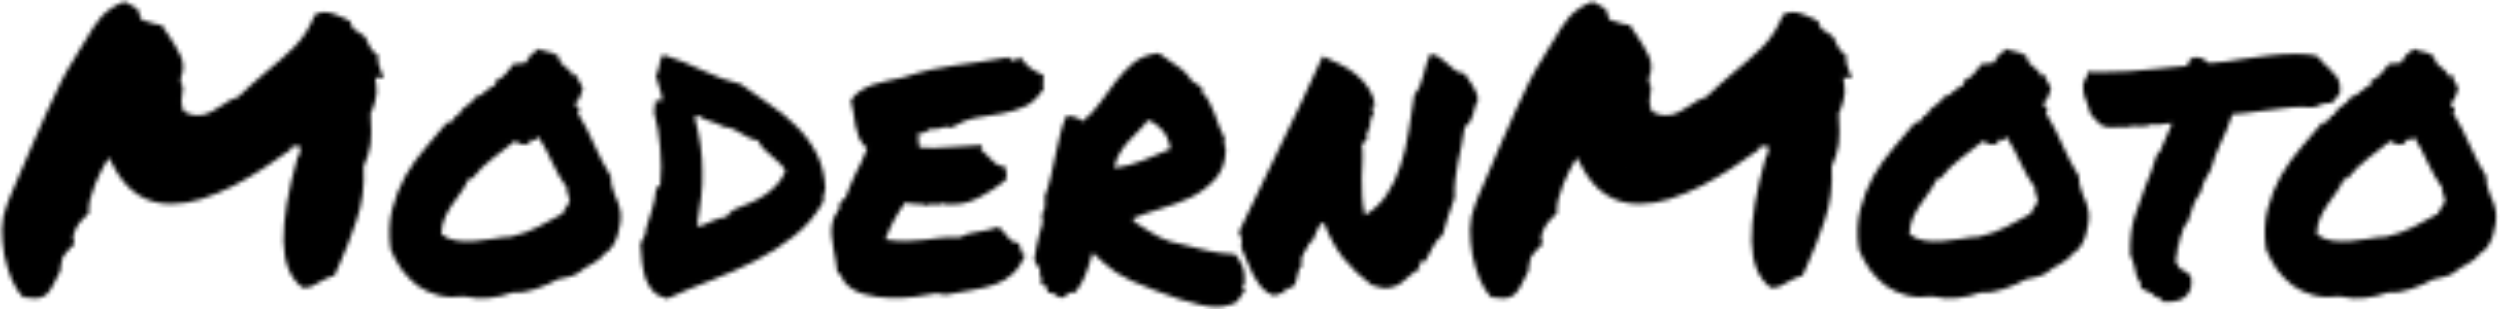  <svg width="606" height="75" viewBox="0 0 606 75" fill="none" xmlns="http://www.w3.org/2000/svg">
 <mask id="path-1-inside-1" fill="white">
    <path class="path" d="M8.438 72.312C7.812 72.312 6.844 72.219 5.531 72.031C4.531 70.969 3.625 69.531 2.812 67.719C2.062 65.844 1.469 63.875 1.031 61.812C0.656 59.688 0.469 57.594 0.469 55.531C0.531 53.406 0.906 51.531 1.594 49.906C1.594 49.844 1.875 49.094 2.438 47.656C3.062 46.219 3.844 44.406 4.781 42.219C5.719 39.969 6.781 37.5 7.969 34.812C9.156 32.062 10.344 29.375 11.531 26.75C12.719 24.125 13.844 21.75 14.906 19.625C16.031 17.438 17 15.75 17.812 14.562C18.375 13.688 18.875 12.844 19.312 12.031C19.812 11.219 20.281 10.469 20.719 9.781C21.406 8.656 22.031 7.625 22.594 6.688C23.219 5.688 23.875 4.812 24.562 4.062C25.312 3.25 26.125 2.562 27 2C27.875 1.375 28.938 0.844 30.188 0.406C30.938 0.719 31.594 1.062 32.156 1.438C32.719 1.75 33.219 2.156 33.656 2.656L33.938 3.969C34.062 4.406 34.25 4.719 34.5 4.906C34.812 5.031 35.062 5.094 35.25 5.094C36.062 5.281 36.75 5.5 37.312 5.75C37.938 5.938 38.594 6.062 39.281 6.125C39.531 6.5 39.75 6.875 39.938 7.25C40.188 7.625 40.438 7.969 40.688 8.281C41.938 10.094 42.969 11.844 43.781 13.531C44.594 15.219 44.594 17.062 43.781 19.062L43.875 20.094C44.188 20.531 44.344 20.938 44.344 21.312C44.344 21.688 44.281 22.219 44.156 22.906C44.094 23.406 44.031 23.969 43.969 24.594C43.969 25.156 44.062 25.781 44.25 26.469L44.906 27.219C45.906 27.719 46.875 27.969 47.812 27.969C49.062 27.969 50.188 27.688 51.188 27.125C52.188 26.562 53.125 26 54 25.438C54.688 24.938 55.312 24.531 55.875 24.219C56.5 23.906 57.094 23.688 57.656 23.562C58.969 22.312 60.156 21.219 61.219 20.281C62.344 19.281 63.5 18.281 64.688 17.281C66.938 15.469 69.125 13.531 71.25 11.469C73.375 9.344 75.062 6.719 76.312 3.594C77 3.156 77.781 2.938 78.656 2.938C79.531 2.938 80.406 3.125 81.281 3.5C82.156 3.812 83.031 4.188 83.906 4.625C84.094 4.75 84.25 4.844 84.375 4.906C84.562 4.969 84.75 5.062 84.938 5.188C84.938 5.875 85.219 6.5 85.781 7.062C86.094 7.312 86.312 7.469 86.438 7.531C86.562 7.594 86.688 7.656 86.812 7.719C87.312 8.031 87.719 8.312 88.031 8.562C88.406 8.812 88.688 9.156 88.875 9.594C89.438 11.281 90.375 12.594 91.688 13.531C91.562 14.219 91.594 14.906 91.781 15.594C91.969 16.219 92.188 16.844 92.438 17.469C92.562 17.719 92.656 17.969 92.719 18.219C92.781 18.406 92.875 18.656 93 18.969L90.938 18.781L91.219 20.844C91.406 21.906 91.312 23.094 90.938 24.406C90.625 25.719 90.25 26.75 89.812 27.5C89.938 29.375 90 30.875 90 32C90 33.062 89.938 34.062 89.812 35C89.688 35.938 89.469 36.844 89.156 37.719C88.906 38.531 88.562 39.406 88.125 40.344C88.375 45.094 87.812 49.438 86.438 53.375C85.125 57.312 83.688 61 82.125 64.438C81.938 64.875 81.75 65.281 81.562 65.656C81.375 66.031 81.219 66.406 81.094 66.781C80.406 66.969 79.781 67.188 79.219 67.438C78.656 67.688 78.125 67.969 77.625 68.281C76.938 68.719 76.25 69.094 75.562 69.406C74.875 69.656 74.156 69.781 73.406 69.781C70.406 67.594 68.844 63.812 68.719 58.438C68.656 53.062 69.812 46.219 72.188 37.906C72.625 37.594 72.812 37.125 72.75 36.5V35.469L71.812 35.375C71.5 35.375 71.219 35.406 70.969 35.469C70.719 35.531 70.531 35.812 70.406 36.312C68.406 37.75 66.219 39.25 63.844 40.812C61.531 42.312 59.125 43.719 56.625 45.031C54.125 46.281 51.562 47.344 48.938 48.219C46.375 49.031 43.875 49.438 41.438 49.438C35.188 49.438 30.469 46.25 27.281 39.875L26.438 38.188L25.5 39.688C25.312 40 24.969 40.625 24.469 41.562C24.031 42.438 23.562 43.469 23.062 44.656C22.625 45.844 22.219 47.062 21.844 48.312C21.531 49.562 21.438 50.656 21.562 51.594C20.812 52.281 20.062 53.062 19.312 53.938C18.625 54.812 18.125 55.812 17.812 56.938C17.688 57.25 17.656 57.562 17.719 57.875C17.781 58.125 17.875 58.406 18 58.719C17.938 59.156 17.812 59.469 17.625 59.656C17.438 59.844 17.219 60.031 16.969 60.219C16.656 60.531 16.344 60.875 16.031 61.25C15.719 61.562 15.438 61.938 15.188 62.375C15.062 62.75 14.969 63.156 14.906 63.594C14.844 63.969 14.781 64.312 14.719 64.625C14.719 65.312 14.625 65.781 14.438 66.031C13.812 67.344 13.25 68.438 12.75 69.312C12.312 70.125 11.875 70.75 11.438 71.188C11 71.625 10.531 71.906 10.031 72.031C9.594 72.219 9.062 72.312 8.438 72.312ZM148.125 42.875C148.062 43.625 148.125 44.344 148.312 45.031C148.5 45.719 148.719 46.406 148.969 47.094C149.281 47.719 149.562 48.375 149.812 49.062C150.062 49.75 150.25 50.438 150.375 51.125C150.5 52 150.5 52.969 150.375 54.031C150.25 55.031 150.031 56.031 149.719 57.031C149.406 57.969 149 58.844 148.5 59.656C148 60.406 147.406 60.969 146.719 61.344C145.844 62.469 144.781 63.344 143.531 63.969C142.281 64.594 141.125 65.344 140.062 66.219C139.375 66.656 138.594 66.969 137.719 67.156C136.906 67.344 136.062 67.531 135.188 67.719C134.5 68.094 133.688 68.5 132.75 68.938C131.812 69.312 130.844 69.688 129.844 70.062C128.844 70.375 127.844 70.625 126.844 70.812C125.844 70.938 124.969 70.969 124.219 70.906C122.344 71.594 120.5 72.031 118.688 72.219C116.938 72.469 114.875 72.344 112.5 71.844C110.25 72.156 108.156 72.062 106.219 71.562C104.344 71.062 102.656 70.281 101.156 69.219C99.719 68.094 98.438 66.781 97.312 65.281C96.25 63.719 95.375 62.094 94.688 60.406C94.188 56.844 94.312 53.625 95.062 50.75C95.812 47.812 96.875 45.125 98.25 42.688C99.688 40.188 101.312 37.906 103.125 35.844C104.938 33.719 106.688 31.656 108.375 29.656C108.75 29.781 109.031 29.781 109.219 29.656C109.469 29.469 109.688 29.25 109.875 29C110.062 28.688 110.25 28.406 110.438 28.156C110.688 27.906 110.969 27.75 111.281 27.688C111.719 26.75 112.344 26.062 113.156 25.625C114.031 25.125 114.719 24.438 115.219 23.562C115.781 23.438 116.25 23.25 116.625 23C117 22.75 117.344 22.469 117.656 22.156C118.031 21.844 118.406 21.562 118.781 21.312C119.156 21 119.594 20.781 120.094 20.656V19.625C121.219 19.125 122.031 18.562 122.531 17.938C123.094 17.25 123.75 16.438 124.5 15.5C125.062 15.438 125.5 15.406 125.812 15.406C126.188 15.406 126.719 15.344 127.406 15.219C127.906 14.344 128.344 13.688 128.719 13.25C129.156 12.812 129.781 12.344 130.594 11.844C131.344 12.219 132.156 12.469 133.031 12.594C133.969 12.719 134.781 13.125 135.469 13.812C135.531 14.438 135.719 14.938 136.031 15.312C136.344 15.625 136.688 15.938 137.062 16.25C137.438 16.5 137.781 16.781 138.094 17.094C138.469 17.406 138.719 17.844 138.844 18.406C139.094 18.469 139.25 18.438 139.312 18.312C139.438 18.188 139.625 18.156 139.875 18.219C140.062 19.094 140.281 19.688 140.531 20C140.781 20.25 141.031 20.781 141.281 21.594C140.969 22.219 140.719 22.875 140.531 23.562C140.406 24.188 140.031 24.656 139.406 24.969C139.344 25.406 139.469 25.656 139.781 25.719C140.094 25.719 140.281 25.875 140.344 26.188C140.406 26.75 140.312 27.156 140.062 27.406C141.562 29.844 142.906 32.438 144.094 35.188C145.281 37.875 146.625 40.438 148.125 42.875ZM136.406 51.781C136.656 51.094 136.969 50.531 137.344 50.094C137.781 49.656 138.031 49 138.094 48.125C137.781 47.625 137.594 47.25 137.531 47C137.469 46.688 137.438 46.219 137.438 45.594C136.062 43.656 134.875 41.594 133.875 39.406C132.875 37.156 131.75 35.062 130.5 33.125C130.375 33.375 130.156 33.625 129.844 33.875C129.531 34.125 129.188 34.062 128.812 33.688C128.688 34.188 128.469 34.562 128.156 34.812C127.844 35 127.5 35.094 127.125 35.094C126.75 35.031 126.344 34.938 125.906 34.812C125.531 34.625 125.188 34.406 124.875 34.156C123.062 35.594 121.25 37 119.438 38.375C117.625 39.75 116 41.344 114.562 43.156C114.312 43.281 114.156 43.344 114.094 43.344C114.031 43.281 113.844 43.312 113.531 43.438C113.031 44.625 112.406 45.719 111.656 46.719C110.969 47.656 110.281 48.625 109.594 49.625C108.906 50.625 108.312 51.688 107.812 52.812C107.312 53.938 107.031 55.25 106.969 56.75C108.031 57.625 109.281 58.156 110.719 58.344C112.156 58.531 113.625 58.562 115.125 58.438C116.688 58.312 118.188 58.125 119.625 57.875C121.125 57.562 122.5 57.406 123.75 57.406C126.375 56.781 128.625 55.969 130.5 54.969C132.375 53.906 134.344 52.844 136.406 51.781ZM200.062 45.688C200 46 199.938 46.281 199.875 46.531C199.812 46.719 199.75 46.906 199.688 47.094C199.625 47.281 199.594 47.531 199.594 47.844C199.594 48.094 199.594 48.438 199.594 48.875C197.719 52.188 195.344 54.969 192.469 57.219C189.656 59.469 186.531 61.469 183.094 63.219C179.719 64.906 176.188 66.469 172.5 67.906C168.812 69.281 165.219 70.781 161.719 72.406C160.219 72.031 159.062 71.406 158.25 70.531C157.5 69.656 156.906 68.656 156.469 67.531C156.094 66.344 155.812 65.062 155.625 63.688C155.5 62.25 155.375 60.781 155.25 59.281C155.438 58.594 155.688 58.031 156 57.594C156.375 57.094 156.562 56.406 156.562 55.531C157.062 53.906 157.562 52.312 158.062 50.75C158.562 49.188 158.875 47.594 159 45.969C159.188 45.469 159.531 45.125 160.031 44.938C160.344 41.938 160.344 38.906 160.031 35.844C159.781 32.719 159.281 29.812 158.531 27.125C158.594 26.5 158.656 26.062 158.719 25.812C158.844 25.5 158.844 25.281 158.719 25.156C158.656 24.656 158.812 24.406 159.188 24.406C159.625 24.406 160.062 24.406 160.5 24.406C160.5 23.469 160.312 22.531 159.938 21.594C159.625 20.656 159.312 19.594 159 18.406C159.438 17.469 159.719 16.562 159.844 15.688C159.969 14.75 160.25 13.938 160.688 13.25C164.062 14.312 167.281 15.594 170.344 17.094C173.469 18.594 176.531 19.688 179.531 20.375C181.781 22 184.094 23.625 186.469 25.25C188.844 26.812 191 28.562 192.938 30.5C194.875 32.375 196.5 34.531 197.812 36.969C199.125 39.406 199.875 42.312 200.062 45.688ZM177.844 50.844C179.156 50.344 180.438 49.812 181.688 49.25C183 48.688 184.188 48.062 185.25 47.375C186.375 46.625 187.375 45.781 188.25 44.844C189.125 43.906 189.844 42.781 190.406 41.469C190.031 40.719 189.531 40.062 188.906 39.5C188.281 38.875 187.656 38.312 187.031 37.812C186.406 37.25 185.781 36.688 185.156 36.125C184.594 35.562 184.125 34.875 183.75 34.062C182.938 33.938 182.219 33.719 181.594 33.406C180.969 33.031 180.344 32.688 179.719 32.375C179.156 32 178.531 31.656 177.844 31.344C177.219 31.031 176.469 30.844 175.594 30.781C174.219 30.094 172.969 29.594 171.844 29.281C170.781 28.969 169.969 28.562 169.406 28.062C168.969 28.062 168.625 28.156 168.375 28.344C169 30.719 169.469 32.969 169.781 35.094C170.094 37.156 170.25 39.25 170.25 41.375C170.312 43.438 170.219 45.562 169.969 47.75C169.719 49.938 169.375 52.312 168.938 54.875C169.562 54.812 170.125 54.688 170.625 54.5C171.188 54.25 171.719 54 172.219 53.75C172.781 53.5 173.344 53.281 173.906 53.094C174.531 52.844 175.25 52.688 176.062 52.625C176.25 52.25 176.5 51.938 176.812 51.688C177.188 51.438 177.531 51.156 177.844 50.844ZM252.938 18.219C253 18.656 253 19 252.938 19.25C252.938 19.438 252.906 19.625 252.844 19.812C252.844 20 252.844 20.219 252.844 20.469C252.844 20.656 252.906 20.969 253.031 21.406C251.719 23.531 250.188 25 248.438 25.812C246.75 26.562 244.906 27.125 242.906 27.5C240.906 27.812 238.844 28.156 236.719 28.531C234.656 28.906 232.594 29.719 230.531 30.969C229.719 30.656 228.969 30.656 228.281 30.969C227.656 31.281 226.719 31.375 225.469 31.25C225.094 31.625 224.625 31.906 224.062 32.094C223.5 32.219 222.938 32.375 222.375 32.562C222.625 33.125 222.719 33.719 222.656 34.344C222.656 34.906 222.75 35.375 222.938 35.75C225.125 35.938 227.531 35.906 230.156 35.656C232.844 35.406 235.469 35.25 238.031 35.188C238.094 35.5 238.062 35.719 237.938 35.844C237.812 35.906 237.781 36.062 237.844 36.312C238.281 36.625 238.719 37.031 239.156 37.531C239.594 37.969 240.031 38.406 240.469 38.844C240.906 39.281 241.344 39.656 241.781 39.969C242.281 40.219 242.844 40.312 243.469 40.25C243.719 40.75 243.875 41.312 243.938 41.938C244.062 42.5 244 43.094 243.75 43.719C242.75 44.406 241.75 45.125 240.75 45.875C239.75 46.562 238.688 47.188 237.562 47.75C236.5 48.312 235.344 48.781 234.094 49.156C232.906 49.469 231.562 49.594 230.062 49.531C229.75 49.531 229.5 49.531 229.312 49.531C229.188 49.531 229 49.438 228.75 49.25C228.25 49.562 227.531 49.656 226.594 49.531C225.719 49.406 225.031 49.5 224.531 49.812C223.844 49.5 223 49.375 222 49.438C221.062 49.438 220.219 49.312 219.469 49.062C218.469 50.375 217.562 51.781 216.75 53.281C215.938 54.781 215.219 56.375 214.594 58.062C216.719 58.375 218.469 58.5 219.844 58.438C221.281 58.375 222.625 58.281 223.875 58.156C225.125 57.969 226.406 57.812 227.719 57.688C229.031 57.5 230.688 57.438 232.688 57.5C233.938 56.812 235.406 56.375 237.094 56.188C238.844 55.938 240.438 55.562 241.875 55.062C242.375 55.25 242.812 55.594 243.188 56.094C243.562 56.531 243.906 56.969 244.219 57.406C244.594 57.781 244.969 58.125 245.344 58.438C245.719 58.75 246.188 58.875 246.75 58.812C247 59.062 247.156 59.375 247.219 59.75C247.344 60.062 247.438 60.375 247.5 60.688C247.562 61 247.656 61.281 247.781 61.531C247.969 61.719 248.25 61.781 248.625 61.719C247.688 63.781 246.594 65.375 245.344 66.5C244.156 67.562 242.781 68.375 241.219 68.938C239.656 69.5 237.906 69.938 235.969 70.25C234.094 70.562 232 70.938 229.688 71.375C229.125 71.5 228.656 71.469 228.281 71.281C227.906 71.156 227.469 71.094 226.969 71.094C225.531 71.406 223.812 71.688 221.812 71.938C219.812 72.188 217.781 72.281 215.719 72.219C213.656 72.156 211.688 71.875 209.812 71.375C207.938 70.938 206.406 70.125 205.219 68.938C204.719 68.5 204.375 68 204.188 67.438C204.062 66.812 203.656 66.344 202.969 66.031C202.906 65.219 202.781 64.312 202.594 63.312C202.406 62.312 202.219 61.281 202.031 60.219C201.844 59.094 201.688 58 201.562 56.938C201.5 55.875 201.562 54.906 201.75 54.031C201.938 53.094 202.312 52.25 202.875 51.5C203.5 50.75 203.719 49.938 203.531 49.062C203.844 49 204.031 48.844 204.094 48.594C204.156 48.281 204.406 48.156 204.844 48.219C205.219 47.094 205.625 46.031 206.062 45.031C206.5 44.031 206.938 43.062 207.375 42.125C207.875 41.188 208.344 40.25 208.781 39.312C209.281 38.312 209.75 37.219 210.188 36.031C209.312 35.219 208.656 34.344 208.219 33.406C207.844 32.406 207.562 31.438 207.375 30.5C207.188 29.5 207.031 28.5 206.906 27.5C206.781 26.438 206.562 25.375 206.25 24.312C206.875 23.375 207.625 22.625 208.5 22.062C209.438 21.438 210.438 20.938 211.5 20.562C212.562 20.188 213.719 19.875 214.969 19.625C216.219 19.375 217.531 19.094 218.906 18.781C221.406 17.969 223.625 17.344 225.562 16.906C227.562 16.469 229.5 16.125 231.375 15.875C233.312 15.562 235.312 15.281 237.375 15.031C239.438 14.781 241.781 14.406 244.406 13.906C244.969 14.469 245.5 14.75 246 14.75C246.25 14.188 246.531 14.031 246.844 14.281C247.219 14.469 247.375 14.281 247.312 13.719C247.938 14.781 248.719 15.688 249.656 16.438C250.656 17.125 251.75 17.719 252.938 18.219ZM264.844 61.25C264.156 63.75 263.531 65.656 262.969 66.969C262.469 68.219 261.688 69.531 260.625 70.906C259.812 70.781 259.25 70.875 258.938 71.188C258.625 71.5 258.281 71.781 257.906 72.031C257.344 72.156 256.938 72.156 256.688 72.031C256.438 71.906 256.219 71.75 256.031 71.562C255.844 71.438 255.594 71.281 255.281 71.094C255.031 70.969 254.625 70.906 254.062 70.906C253.938 70.406 253.781 69.938 253.594 69.5C253.469 69.062 253.062 68.906 252.375 69.031C252.5 68.531 252.531 68.125 252.469 67.812C252.406 67.438 252.312 67.125 252.188 66.875C252.125 66.562 252.062 66.281 252 66.031C251.938 65.719 251.969 65.344 252.094 64.906C251.781 64.906 251.531 64.688 251.344 64.25C251.156 63.812 250.938 63.375 250.688 62.938C250.875 61.812 251.062 60.75 251.25 59.75C251.438 58.75 251.656 57.812 251.906 56.938C252.219 56.062 252.469 55.188 252.656 54.312C252.844 53.438 252.75 52.531 252.375 51.594C252.625 51.781 252.812 51.75 252.938 51.5C253.062 51.188 253.156 50.812 253.219 50.375C253.281 49.875 253.312 49.406 253.312 48.969C253.312 48.469 253.281 48.062 253.219 47.75C253.844 46.125 254.344 44.469 254.719 42.781C255.156 41.031 255.531 39.312 255.844 37.625C256.219 35.938 256.594 34.281 256.969 32.656C257.344 31.031 257.844 29.531 258.469 28.156C259.156 28.031 259.906 28.125 260.719 28.438C261.594 28.688 262.125 29.031 262.312 29.469C263.938 28.219 265.375 26.719 266.625 24.969C267.875 23.156 269.156 21.406 270.469 19.719C271.781 18.031 273.219 16.531 274.781 15.219C276.406 13.906 278.438 13.125 280.875 12.875C282.125 13.812 283.5 14.781 285 15.781C286.562 16.719 287.844 17.969 288.844 19.531C289.344 19.781 289.75 20.062 290.062 20.375C290.438 20.625 290.875 20.906 291.375 21.219V22.344C292.125 23.031 292.719 23.844 293.156 24.781C293.656 25.656 294.094 26.625 294.469 27.688C294.844 28.688 295.219 29.719 295.594 30.781C295.969 31.781 296.406 32.75 296.906 33.688C296.781 34 296.719 34.281 296.719 34.531C296.719 34.719 296.75 34.938 296.812 35.188C296.938 35.438 297.031 35.688 297.094 35.938C297.156 36.188 297.156 36.531 297.094 36.969C296.906 39.719 296 41.938 294.375 43.625C292.812 45.312 290.906 46.719 288.656 47.844C286.406 48.906 284 49.812 281.438 50.562C278.875 51.312 276.562 52.125 274.5 53C274.5 53.25 274.594 53.375 274.781 53.375C275.031 53.375 275.125 53.531 275.062 53.844C276.562 54.781 277.75 55.531 278.625 56.094C279.5 56.656 280.312 57.125 281.062 57.5C281.875 57.875 282.719 58.219 283.594 58.531C284.531 58.781 285.812 59.094 287.438 59.469C289.062 59.844 290.312 60.156 291.188 60.406C292.125 60.594 292.969 60.781 293.719 60.969C294.469 61.094 295.219 61.219 295.969 61.344C296.781 61.406 297.906 61.5 299.344 61.625C299.906 62.188 300.375 62.875 300.75 63.688C301.188 64.438 301.469 65.219 301.594 66.031C301.719 66.781 301.75 67.531 301.688 68.281C301.625 68.969 301.406 69.531 301.031 69.969C301.094 70.156 301.219 70.25 301.406 70.25C301.656 70.188 301.906 70.188 302.156 70.25C301.781 70.5 301.469 70.812 301.219 71.188C300.969 71.562 300.719 71.938 300.469 72.312C300.219 72.688 299.938 73 299.625 73.25C299.312 73.562 298.875 73.75 298.312 73.812C296.375 74.562 293.938 74.594 291 73.906C288.062 73.281 284.344 72.094 279.844 70.344C277.594 69.469 275.75 68.719 274.312 68.094C272.938 67.406 271.719 66.75 270.656 66.125C269.656 65.438 268.719 64.719 267.844 63.969C267.031 63.219 266.031 62.312 264.844 61.25ZM278.25 29.094C277.562 30.094 276.781 31 275.906 31.812C275.094 32.625 274.281 33.469 273.469 34.344C272.719 35.156 272.031 36.094 271.406 37.156C270.781 38.156 270.344 39.344 270.094 40.719C272.281 40.469 274.562 39.875 276.938 38.938C279.312 37.938 281.562 37 283.688 36.125C283.438 34.188 282.75 32.625 281.625 31.438C280.562 30.25 279.438 29.469 278.25 29.094ZM320.906 53.938C320.344 54.062 319.938 54.406 319.688 54.969C319.438 55.469 319.188 56 318.938 56.562C318.75 57.125 318.531 57.656 318.281 58.156C318.094 58.594 317.781 58.812 317.344 58.812C317.281 59.312 317.094 59.75 316.781 60.125C316.531 60.5 316.281 60.906 316.031 61.344C315.781 61.719 315.594 62.156 315.469 62.656C315.344 63.094 315.406 63.625 315.656 64.25C315.156 64.625 314.844 65.156 314.719 65.844C314.594 66.531 314.438 67.188 314.25 67.812C314.125 68.438 313.875 68.969 313.5 69.406C313.125 69.844 312.438 70.031 311.438 69.969C311.25 70.219 311.219 70.375 311.344 70.438C311.469 70.5 311.562 70.719 311.625 71.094C310.938 70.969 310.406 71 310.031 71.188C309.719 71.438 309.312 71.594 308.812 71.656C307.625 71.281 306.625 70.625 305.812 69.688C305.062 68.75 304.375 67.719 303.75 66.594C303.188 65.406 302.656 64.219 302.156 63.031C301.719 61.844 301.281 60.812 300.844 59.938C301.031 59.25 301.062 58.594 300.938 57.969C300.812 57.281 300.594 56.719 300.281 56.281C303.344 49.781 306.688 42.844 310.312 35.469C313.938 28.094 317.375 20.812 320.625 13.625C322.062 14.188 323.469 14.844 324.844 15.594C326.281 16.281 327.562 17.094 328.688 18.031C329.875 18.969 330.875 20.062 331.688 21.312C332.5 22.5 333.031 23.844 333.281 25.344C333.156 25.719 333 25.875 332.812 25.812C332.688 25.688 332.562 25.719 332.438 25.906C332.688 26.219 332.812 26.438 332.812 26.562C332.875 26.688 332.875 26.812 332.812 26.938C332.812 27.062 332.812 27.25 332.812 27.5C332.812 27.688 332.906 27.969 333.094 28.344C332.844 28.281 332.656 28.312 332.531 28.438C332.469 28.562 332.281 28.562 331.969 28.438C332.219 29.125 332.281 29.688 332.156 30.125C332.094 30.562 331.969 30.969 331.781 31.344C331.594 31.656 331.438 32.031 331.312 32.469C331.188 32.844 331.219 33.344 331.406 33.969C331.219 33.969 331.062 34.031 330.938 34.156C330.875 34.219 330.812 34.312 330.75 34.438C330.688 34.5 330.594 34.594 330.469 34.719C330.406 34.781 330.281 34.781 330.094 34.719C330.281 36.094 330.344 37.469 330.281 38.844C330.219 40.219 330.156 41.625 330.094 43.062C330.094 44.438 330.125 45.906 330.188 47.469C330.25 48.969 330.469 50.531 330.844 52.156C333.094 50.844 334.875 49.156 336.188 47.094C337.562 45.031 338.656 42.719 339.469 40.156C340.344 37.594 341 34.844 341.438 31.906C341.875 28.969 342.344 25.969 342.844 22.906C343.406 22.344 343.844 21.656 344.156 20.844C344.469 20.031 344.75 19.188 345 18.312C345.25 17.375 345.5 16.469 345.75 15.594C346 14.656 346.312 13.812 346.688 13.062C347.625 13.188 348.406 13.5 349.031 14C349.719 14.438 350.344 14.938 350.906 15.5C351.469 16 352.062 16.5 352.688 17C353.312 17.438 354.094 17.719 355.031 17.844C355.781 18.906 356.469 19.938 357.094 20.938C357.719 21.938 358.125 23 358.312 24.125C358 24.625 357.75 25.188 357.562 25.812C357.438 26.438 357.281 27.062 357.094 27.688C356.906 28.312 356.656 28.906 356.344 29.469C356.031 29.969 355.594 30.406 355.031 30.781C354.844 32.406 354.594 33.906 354.281 35.281C354.031 36.594 353.75 37.906 353.438 39.219C353.188 40.531 352.969 41.906 352.781 43.344C352.594 44.719 352.531 46.25 352.594 47.938C352.094 49.375 351.562 50.906 351 52.531C350.438 54.156 350 55.625 349.688 56.938C348.688 57.75 347.906 58.719 347.344 59.844C346.781 60.969 346.188 62.094 345.562 63.219C345.312 63.469 345.156 63.531 345.094 63.406C345.031 63.281 344.812 63.188 344.438 63.125C344.5 63.375 344.5 63.562 344.438 63.688C344.375 63.812 344.281 63.938 344.156 64.062C344.094 64.125 344.031 64.25 343.969 64.438C343.969 64.625 344.031 64.875 344.156 65.188C343.281 65.562 342.5 66.094 341.812 66.781C341.125 67.469 340.375 68.094 339.562 68.656C338.812 69.219 337.875 69.594 336.75 69.781C335.688 69.969 334.281 69.75 332.531 69.125C329.969 67.25 327.688 65.094 325.688 62.656C323.75 60.219 322.156 57.312 320.906 53.938ZM364.312 72.312C363.688 72.312 362.719 72.219 361.406 72.031C360.406 70.969 359.5 69.531 358.688 67.719C357.938 65.844 357.344 63.875 356.906 61.812C356.531 59.688 356.344 57.594 356.344 55.531C356.406 53.406 356.781 51.531 357.469 49.906C357.469 49.844 357.75 49.094 358.312 47.656C358.938 46.219 359.719 44.406 360.656 42.219C361.594 39.969 362.656 37.5 363.844 34.812C365.031 32.062 366.219 29.375 367.406 26.75C368.594 24.125 369.719 21.75 370.781 19.625C371.906 17.438 372.875 15.75 373.688 14.562C374.25 13.688 374.75 12.844 375.188 12.031C375.688 11.219 376.156 10.469 376.594 9.781C377.281 8.656 377.906 7.625 378.469 6.688C379.094 5.688 379.75 4.812 380.438 4.062C381.188 3.25 382 2.562 382.875 2C383.75 1.375 384.812 0.844 386.062 0.406C386.812 0.719 387.469 1.062 388.031 1.438C388.594 1.75 389.094 2.156 389.531 2.656L389.812 3.969C389.938 4.406 390.125 4.719 390.375 4.906C390.688 5.031 390.938 5.094 391.125 5.094C391.938 5.281 392.625 5.5 393.188 5.75C393.812 5.938 394.469 6.062 395.156 6.125C395.406 6.5 395.625 6.875 395.812 7.25C396.062 7.625 396.312 7.969 396.562 8.281C397.812 10.094 398.844 11.844 399.656 13.531C400.469 15.219 400.469 17.062 399.656 19.062L399.75 20.094C400.062 20.531 400.219 20.938 400.219 21.312C400.219 21.688 400.156 22.219 400.031 22.906C399.969 23.406 399.906 23.969 399.844 24.594C399.844 25.156 399.938 25.781 400.125 26.469L400.781 27.219C401.781 27.719 402.75 27.969 403.688 27.969C404.938 27.969 406.062 27.688 407.062 27.125C408.062 26.562 409 26 409.875 25.438C410.562 24.938 411.188 24.531 411.75 24.219C412.375 23.906 412.969 23.688 413.531 23.562C414.844 22.312 416.031 21.219 417.094 20.281C418.219 19.281 419.375 18.281 420.562 17.281C422.812 15.469 425 13.531 427.125 11.469C429.25 9.344 430.938 6.719 432.188 3.594C432.875 3.156 433.656 2.938 434.531 2.938C435.406 2.938 436.281 3.125 437.156 3.5C438.031 3.812 438.906 4.188 439.781 4.625C439.969 4.75 440.125 4.844 440.25 4.906C440.438 4.969 440.625 5.062 440.812 5.188C440.812 5.875 441.094 6.5 441.656 7.062C441.969 7.312 442.188 7.469 442.312 7.531C442.438 7.594 442.562 7.656 442.688 7.719C443.188 8.031 443.594 8.312 443.906 8.562C444.281 8.812 444.562 9.156 444.75 9.594C445.312 11.281 446.25 12.594 447.562 13.531C447.438 14.219 447.469 14.906 447.656 15.594C447.844 16.219 448.062 16.844 448.312 17.469C448.438 17.719 448.531 17.969 448.594 18.219C448.656 18.406 448.75 18.656 448.875 18.969L446.812 18.781L447.094 20.844C447.281 21.906 447.188 23.094 446.812 24.406C446.5 25.719 446.125 26.75 445.688 27.5C445.812 29.375 445.875 30.875 445.875 32C445.875 33.062 445.812 34.062 445.688 35C445.562 35.938 445.344 36.844 445.031 37.719C444.781 38.531 444.438 39.406 444 40.344C444.25 45.094 443.688 49.438 442.312 53.375C441 57.312 439.562 61 438 64.438C437.812 64.875 437.625 65.281 437.438 65.656C437.25 66.031 437.094 66.406 436.969 66.781C436.281 66.969 435.656 67.188 435.094 67.438C434.531 67.688 434 67.969 433.5 68.281C432.812 68.719 432.125 69.094 431.438 69.406C430.75 69.656 430.031 69.781 429.281 69.781C426.281 67.594 424.719 63.812 424.594 58.438C424.531 53.062 425.688 46.219 428.062 37.906C428.5 37.594 428.688 37.125 428.625 36.5V35.469L427.688 35.375C427.375 35.375 427.094 35.406 426.844 35.469C426.594 35.531 426.406 35.812 426.281 36.312C424.281 37.75 422.094 39.25 419.719 40.812C417.406 42.312 415 43.719 412.5 45.031C410 46.281 407.438 47.344 404.812 48.219C402.25 49.031 399.75 49.438 397.312 49.438C391.062 49.438 386.344 46.25 383.156 39.875L382.312 38.188L381.375 39.688C381.188 40 380.844 40.625 380.344 41.562C379.906 42.438 379.438 43.469 378.938 44.656C378.5 45.844 378.094 47.062 377.719 48.312C377.406 49.562 377.312 50.656 377.438 51.594C376.688 52.281 375.938 53.062 375.188 53.938C374.5 54.812 374 55.812 373.688 56.938C373.562 57.25 373.531 57.562 373.594 57.875C373.656 58.125 373.75 58.406 373.875 58.719C373.812 59.156 373.688 59.469 373.5 59.656C373.312 59.844 373.094 60.031 372.844 60.219C372.531 60.531 372.219 60.875 371.906 61.25C371.594 61.562 371.312 61.938 371.062 62.375C370.938 62.75 370.844 63.156 370.781 63.594C370.719 63.969 370.656 64.312 370.594 64.625C370.594 65.312 370.5 65.781 370.312 66.031C369.688 67.344 369.125 68.438 368.625 69.312C368.188 70.125 367.75 70.75 367.312 71.188C366.875 71.625 366.406 71.906 365.906 72.031C365.469 72.219 364.938 72.312 364.312 72.312ZM504 42.875C503.938 43.625 504 44.344 504.188 45.031C504.375 45.719 504.594 46.406 504.844 47.094C505.156 47.719 505.438 48.375 505.688 49.062C505.938 49.75 506.125 50.438 506.25 51.125C506.375 52 506.375 52.969 506.25 54.031C506.125 55.031 505.906 56.031 505.594 57.031C505.281 57.969 504.875 58.844 504.375 59.656C503.875 60.406 503.281 60.969 502.594 61.344C501.719 62.469 500.656 63.344 499.406 63.969C498.156 64.594 497 65.344 495.938 66.219C495.25 66.656 494.469 66.969 493.594 67.156C492.781 67.344 491.938 67.531 491.062 67.719C490.375 68.094 489.562 68.5 488.625 68.938C487.688 69.312 486.719 69.688 485.719 70.062C484.719 70.375 483.719 70.625 482.719 70.812C481.719 70.938 480.844 70.969 480.094 70.906C478.219 71.594 476.375 72.031 474.562 72.219C472.812 72.469 470.75 72.344 468.375 71.844C466.125 72.156 464.031 72.062 462.094 71.562C460.219 71.062 458.531 70.281 457.031 69.219C455.594 68.094 454.312 66.781 453.188 65.281C452.125 63.719 451.25 62.094 450.562 60.406C450.062 56.844 450.188 53.625 450.938 50.75C451.688 47.812 452.75 45.125 454.125 42.688C455.562 40.188 457.188 37.906 459 35.844C460.812 33.719 462.562 31.656 464.25 29.656C464.625 29.781 464.906 29.781 465.094 29.656C465.344 29.469 465.562 29.25 465.75 29C465.938 28.688 466.125 28.406 466.312 28.156C466.562 27.906 466.844 27.75 467.156 27.688C467.594 26.75 468.219 26.062 469.031 25.625C469.906 25.125 470.594 24.438 471.094 23.562C471.656 23.438 472.125 23.25 472.5 23C472.875 22.75 473.219 22.469 473.531 22.156C473.906 21.844 474.281 21.562 474.656 21.312C475.031 21 475.469 20.781 475.969 20.656V19.625C477.094 19.125 477.906 18.562 478.406 17.938C478.969 17.25 479.625 16.438 480.375 15.5C480.938 15.438 481.375 15.406 481.688 15.406C482.062 15.406 482.594 15.344 483.281 15.219C483.781 14.344 484.219 13.688 484.594 13.25C485.031 12.812 485.656 12.344 486.469 11.844C487.219 12.219 488.031 12.469 488.906 12.594C489.844 12.719 490.656 13.125 491.344 13.812C491.406 14.438 491.594 14.938 491.906 15.312C492.219 15.625 492.562 15.938 492.938 16.25C493.312 16.5 493.656 16.781 493.969 17.094C494.344 17.406 494.594 17.844 494.719 18.406C494.969 18.469 495.125 18.438 495.188 18.312C495.312 18.188 495.5 18.156 495.75 18.219C495.938 19.094 496.156 19.688 496.406 20C496.656 20.25 496.906 20.781 497.156 21.594C496.844 22.219 496.594 22.875 496.406 23.562C496.281 24.188 495.906 24.656 495.281 24.969C495.219 25.406 495.344 25.656 495.656 25.719C495.969 25.719 496.156 25.875 496.219 26.188C496.281 26.75 496.188 27.156 495.938 27.406C497.438 29.844 498.781 32.438 499.969 35.188C501.156 37.875 502.5 40.438 504 42.875ZM492.281 51.781C492.531 51.094 492.844 50.531 493.219 50.094C493.656 49.656 493.906 49 493.969 48.125C493.656 47.625 493.469 47.25 493.406 47C493.344 46.688 493.312 46.219 493.312 45.594C491.938 43.656 490.75 41.594 489.75 39.406C488.75 37.156 487.625 35.062 486.375 33.125C486.25 33.375 486.031 33.625 485.719 33.875C485.406 34.125 485.062 34.062 484.688 33.688C484.562 34.188 484.344 34.562 484.031 34.812C483.719 35 483.375 35.094 483 35.094C482.625 35.031 482.219 34.938 481.781 34.812C481.406 34.625 481.062 34.406 480.75 34.156C478.938 35.594 477.125 37 475.312 38.375C473.5 39.75 471.875 41.344 470.438 43.156C470.188 43.281 470.031 43.344 469.969 43.344C469.906 43.281 469.719 43.312 469.406 43.438C468.906 44.625 468.281 45.719 467.531 46.719C466.844 47.656 466.156 48.625 465.469 49.625C464.781 50.625 464.188 51.688 463.688 52.812C463.188 53.938 462.906 55.25 462.844 56.75C463.906 57.625 465.156 58.156 466.594 58.344C468.031 58.531 469.5 58.562 471 58.438C472.562 58.312 474.062 58.125 475.5 57.875C477 57.562 478.375 57.406 479.625 57.406C482.25 56.781 484.5 55.969 486.375 54.969C488.25 53.906 490.219 52.844 492.281 51.781ZM558.281 25.906C556.719 25.906 555.031 26.031 553.219 26.281C551.406 26.469 549.625 26.688 547.875 26.938C546.625 27.125 545.406 27.281 544.219 27.406C543.094 27.531 542.062 27.625 541.125 27.688C540.688 29.062 540.25 30.281 539.812 31.344C539.375 32.406 538.906 33.438 538.406 34.438C537.906 35.5 537.438 36.594 537 37.719C536.625 38.781 536.25 39.938 535.875 41.188C535.25 42.188 534.719 43.125 534.281 44C533.906 44.812 533.594 45.75 533.344 46.812C532.594 47.75 532.031 48.75 531.656 49.812C531.281 50.812 531 51.688 530.812 52.438L530.438 53.562C530.062 53.938 529.844 54.25 529.781 54.5C529.719 54.688 529.562 54.875 529.312 55.062C529.25 55.75 529.031 56.438 528.656 57.125C528.531 57.438 528.438 57.75 528.375 58.062C528.312 58.312 528.281 58.5 528.281 58.625C528.281 59.25 528.125 59.656 527.812 59.844C527.875 60.156 527.875 60.5 527.812 60.875C527.75 61.188 527.688 61.5 527.625 61.812C527.438 62.562 527.375 63.156 527.438 63.594C527.625 63.844 527.781 64.062 527.906 64.25C528.094 64.438 528.219 64.688 528.281 65C528.656 65.25 528.938 65.406 529.125 65.469C529.375 65.656 529.75 65.875 530.25 66.125L531.094 67.062C531.406 68.875 531.125 70.312 530.25 71.375C529.312 72.562 527.719 73.156 525.469 73.156H524.344C524.031 72.844 523.844 72.594 523.781 72.406C523.281 72.219 522.875 72.062 522.562 71.938C522.25 71.812 521.969 71.562 521.719 71.188C520.906 70.812 520.25 70.5 519.75 70.25L518.906 69.781C518.906 69.094 518.906 68.719 518.906 68.656C518.469 68.094 518.125 67.469 517.875 66.781C517.688 66.094 517.531 65.406 517.406 64.719C517.281 64.156 517.125 63.625 516.938 63.125C516.812 62.625 516.625 62.188 516.375 61.812C516.25 58.188 516.594 55.125 517.406 52.625C518.219 50.125 519.062 47.719 519.938 45.406C520.438 44.156 520.938 42.906 521.438 41.656C521.938 40.344 522.375 39 522.75 37.625L523.594 36.688C524.031 35.688 524.375 34.875 524.625 34.25C524.938 33.562 525.25 32.875 525.562 32.188C525.75 31.75 525.906 31.344 526.031 30.969C526.219 30.531 526.375 30.156 526.5 29.844C526.125 29.844 525.781 29.875 525.469 29.938C525.156 29.938 524.844 29.969 524.531 30.031C524.156 30.094 523.812 30.156 523.5 30.219C523.188 30.219 522.875 30.219 522.562 30.219C522.125 30.219 521.812 30.188 521.625 30.125C520.938 30.438 520.188 30.594 519.375 30.594H518.438C518.25 30.594 518.062 30.594 517.875 30.594C517.75 30.531 517.625 30.5 517.5 30.5C516.875 30.5 516.375 30.594 516 30.781C515.25 30.781 514.531 30.781 513.844 30.781H512.906C512.781 30.781 512.625 30.812 512.438 30.875C512.25 30.875 512.094 30.875 511.969 30.875C511.531 30.875 511.062 30.844 510.562 30.781C510.062 30.656 509.531 30.438 508.969 30.125C508.219 29.125 507.719 28.594 507.469 28.531L506.625 27.406C506.562 27.031 506.469 26.688 506.344 26.375C506.219 26 506.094 25.594 505.969 25.156C505.719 24.531 505.469 23.875 505.219 23.188C505.031 22.438 504.938 21.562 504.938 20.562C505 20.062 505.125 19.688 505.312 19.438C505.5 19.188 505.656 18.969 505.781 18.781L506.062 17.375L507.281 17.469H509.906C511.906 17.469 513.938 17.406 516 17.281C518.062 17.094 520.188 16.906 522.375 16.719C523.625 16.594 524.875 16.469 526.125 16.344C527.438 16.219 528.781 16.094 530.156 15.969C530.406 15.406 530.656 14.875 530.906 14.375L531.844 13.906C532.969 13.844 533.75 14 534.188 14.375C534.688 14.688 535.094 15 535.406 15.312C536.781 15.188 538.156 15.062 539.531 14.938C540.969 14.75 542.406 14.531 543.844 14.281C545.969 13.969 548.094 13.688 550.219 13.438C552.406 13.188 554.5 13.062 556.5 13.062C557.375 13.062 558.219 13.094 559.031 13.156C559.844 13.219 560.594 13.312 561.281 13.438L562.219 14.094C562.406 14.469 562.656 14.812 562.969 15.125C563.344 15.438 563.719 15.75 564.094 16.062C564.844 16.75 565.594 17.562 566.344 18.5C567.094 19.438 567.375 20.812 567.188 22.625C566.688 23.375 566.312 23.812 566.062 23.938L565.219 25.062L564.281 24.969C563.906 24.969 563.562 25.031 563.25 25.156C562.938 25.219 562.625 25.312 562.312 25.438C562.062 25.562 561.812 25.688 561.562 25.812C561.312 25.875 561.031 25.938 560.719 26C560.156 26 559.688 26 559.312 26C559 25.938 558.656 25.906 558.281 25.906ZM602.719 42.875C602.656 43.625 602.719 44.344 602.906 45.031C603.094 45.719 603.312 46.406 603.562 47.094C603.875 47.719 604.156 48.375 604.406 49.062C604.656 49.75 604.844 50.438 604.969 51.125C605.094 52 605.094 52.969 604.969 54.031C604.844 55.031 604.625 56.031 604.312 57.031C604 57.969 603.594 58.844 603.094 59.656C602.594 60.406 602 60.969 601.312 61.344C600.438 62.469 599.375 63.344 598.125 63.969C596.875 64.594 595.719 65.344 594.656 66.219C593.969 66.656 593.188 66.969 592.312 67.156C591.5 67.344 590.656 67.531 589.781 67.719C589.094 68.094 588.281 68.5 587.344 68.938C586.406 69.312 585.438 69.688 584.438 70.062C583.438 70.375 582.438 70.625 581.438 70.812C580.438 70.938 579.562 70.969 578.812 70.906C576.938 71.594 575.094 72.031 573.281 72.219C571.531 72.469 569.469 72.344 567.094 71.844C564.844 72.156 562.75 72.062 560.812 71.562C558.938 71.062 557.25 70.281 555.75 69.219C554.312 68.094 553.031 66.781 551.906 65.281C550.844 63.719 549.969 62.094 549.281 60.406C548.781 56.844 548.906 53.625 549.656 50.75C550.406 47.812 551.469 45.125 552.844 42.688C554.281 40.188 555.906 37.906 557.719 35.844C559.531 33.719 561.281 31.656 562.969 29.656C563.344 29.781 563.625 29.781 563.812 29.656C564.062 29.469 564.281 29.25 564.469 29C564.656 28.688 564.844 28.406 565.031 28.156C565.281 27.906 565.562 27.75 565.875 27.688C566.312 26.75 566.938 26.062 567.75 25.625C568.625 25.125 569.312 24.438 569.812 23.562C570.375 23.438 570.844 23.25 571.219 23C571.594 22.75 571.938 22.469 572.25 22.156C572.625 21.844 573 21.562 573.375 21.312C573.75 21 574.188 20.781 574.688 20.656V19.625C575.812 19.125 576.625 18.562 577.125 17.938C577.688 17.25 578.344 16.438 579.094 15.5C579.656 15.438 580.094 15.406 580.406 15.406C580.781 15.406 581.312 15.344 582 15.219C582.5 14.344 582.938 13.688 583.312 13.25C583.75 12.812 584.375 12.344 585.188 11.844C585.938 12.219 586.75 12.469 587.625 12.594C588.562 12.719 589.375 13.125 590.062 13.812C590.125 14.438 590.312 14.938 590.625 15.312C590.938 15.625 591.281 15.938 591.656 16.25C592.031 16.5 592.375 16.781 592.688 17.094C593.062 17.406 593.312 17.844 593.438 18.406C593.688 18.469 593.844 18.438 593.906 18.312C594.031 18.188 594.219 18.156 594.469 18.219C594.656 19.094 594.875 19.688 595.125 20C595.375 20.25 595.625 20.781 595.875 21.594C595.562 22.219 595.312 22.875 595.125 23.562C595 24.188 594.625 24.656 594 24.969C593.938 25.406 594.062 25.656 594.375 25.719C594.688 25.719 594.875 25.875 594.938 26.188C595 26.75 594.906 27.156 594.656 27.406C596.156 29.844 597.5 32.438 598.688 35.188C599.875 37.875 601.219 40.438 602.719 42.875ZM591 51.781C591.25 51.094 591.562 50.531 591.938 50.094C592.375 49.656 592.625 49 592.688 48.125C592.375 47.625 592.188 47.25 592.125 47C592.062 46.688 592.031 46.219 592.031 45.594C590.656 43.656 589.469 41.594 588.469 39.406C587.469 37.156 586.344 35.062 585.094 33.125C584.969 33.375 584.75 33.625 584.438 33.875C584.125 34.125 583.781 34.062 583.406 33.688C583.281 34.188 583.062 34.562 582.75 34.812C582.438 35 582.094 35.094 581.719 35.094C581.344 35.031 580.938 34.938 580.5 34.812C580.125 34.625 579.781 34.406 579.469 34.156C577.656 35.594 575.844 37 574.031 38.375C572.219 39.75 570.594 41.344 569.156 43.156C568.906 43.281 568.75 43.344 568.688 43.344C568.625 43.281 568.438 43.312 568.125 43.438C567.625 44.625 567 45.719 566.25 46.719C565.562 47.656 564.875 48.625 564.188 49.625C563.5 50.625 562.906 51.688 562.406 52.812C561.906 53.938 561.625 55.25 561.562 56.75C562.625 57.625 563.875 58.156 565.312 58.344C566.75 58.531 568.219 58.562 569.719 58.438C571.281 58.312 572.781 58.125 574.219 57.875C575.719 57.562 577.094 57.406 578.344 57.406C580.969 56.781 583.219 55.969 585.094 54.969C586.969 53.906 588.938 52.844 591 51.781Z"/>
  </mask>
    <path class="path" d="M8.438 72.312C7.812 72.312 6.844 72.219 5.531 72.031C4.531 70.969 3.625 69.531 2.812 67.719C2.062 65.844 1.469 63.875 1.031 61.812C0.656 59.688 0.469 57.594 0.469 55.531C0.531 53.406 0.906 51.531 1.594 49.906C1.594 49.844 1.875 49.094 2.438 47.656C3.062 46.219 3.844 44.406 4.781 42.219C5.719 39.969 6.781 37.5 7.969 34.812C9.156 32.062 10.344 29.375 11.531 26.75C12.719 24.125 13.844 21.75 14.906 19.625C16.031 17.438 17 15.75 17.812 14.562C18.375 13.688 18.875 12.844 19.312 12.031C19.812 11.219 20.281 10.469 20.719 9.781C21.406 8.656 22.031 7.625 22.594 6.688C23.219 5.688 23.875 4.812 24.562 4.062C25.312 3.25 26.125 2.562 27 2C27.875 1.375 28.938 0.844 30.188 0.406C30.938 0.719 31.594 1.062 32.156 1.438C32.719 1.75 33.219 2.156 33.656 2.656L33.938 3.969C34.062 4.406 34.25 4.719 34.5 4.906C34.812 5.031 35.062 5.094 35.25 5.094C36.062 5.281 36.75 5.5 37.312 5.75C37.938 5.938 38.594 6.062 39.281 6.125C39.531 6.5 39.75 6.875 39.938 7.25C40.188 7.625 40.438 7.969 40.688 8.281C41.938 10.094 42.969 11.844 43.781 13.531C44.594 15.219 44.594 17.062 43.781 19.062L43.875 20.094C44.188 20.531 44.344 20.938 44.344 21.312C44.344 21.688 44.281 22.219 44.156 22.906C44.094 23.406 44.031 23.969 43.969 24.594C43.969 25.156 44.062 25.781 44.25 26.469L44.906 27.219C45.906 27.719 46.875 27.969 47.812 27.969C49.062 27.969 50.188 27.688 51.188 27.125C52.188 26.562 53.125 26 54 25.438C54.688 24.938 55.312 24.531 55.875 24.219C56.5 23.906 57.094 23.688 57.656 23.562C58.969 22.312 60.156 21.219 61.219 20.281C62.344 19.281 63.5 18.281 64.688 17.281C66.938 15.469 69.125 13.531 71.25 11.469C73.375 9.344 75.062 6.719 76.312 3.594C77 3.156 77.781 2.938 78.656 2.938C79.531 2.938 80.406 3.125 81.281 3.5C82.156 3.812 83.031 4.188 83.906 4.625C84.094 4.75 84.25 4.844 84.375 4.906C84.562 4.969 84.75 5.062 84.938 5.188C84.938 5.875 85.219 6.5 85.781 7.062C86.094 7.312 86.312 7.469 86.438 7.531C86.562 7.594 86.688 7.656 86.812 7.719C87.312 8.031 87.719 8.312 88.031 8.562C88.406 8.812 88.688 9.156 88.875 9.594C89.438 11.281 90.375 12.594 91.688 13.531C91.562 14.219 91.594 14.906 91.781 15.594C91.969 16.219 92.188 16.844 92.438 17.469C92.562 17.719 92.656 17.969 92.719 18.219C92.781 18.406 92.875 18.656 93 18.969L90.938 18.781L91.219 20.844C91.406 21.906 91.312 23.094 90.938 24.406C90.625 25.719 90.25 26.75 89.812 27.5C89.938 29.375 90 30.875 90 32C90 33.062 89.938 34.062 89.812 35C89.688 35.938 89.469 36.844 89.156 37.719C88.906 38.531 88.562 39.406 88.125 40.344C88.375 45.094 87.812 49.438 86.438 53.375C85.125 57.312 83.688 61 82.125 64.438C81.938 64.875 81.75 65.281 81.562 65.656C81.375 66.031 81.219 66.406 81.094 66.781C80.406 66.969 79.781 67.188 79.219 67.438C78.656 67.688 78.125 67.969 77.625 68.281C76.938 68.719 76.25 69.094 75.562 69.406C74.875 69.656 74.156 69.781 73.406 69.781C70.406 67.594 68.844 63.812 68.719 58.438C68.656 53.062 69.812 46.219 72.188 37.906C72.625 37.594 72.812 37.125 72.75 36.5V35.469L71.812 35.375C71.5 35.375 71.219 35.406 70.969 35.469C70.719 35.531 70.531 35.812 70.406 36.312C68.406 37.75 66.219 39.25 63.844 40.812C61.531 42.312 59.125 43.719 56.625 45.031C54.125 46.281 51.562 47.344 48.938 48.219C46.375 49.031 43.875 49.438 41.438 49.438C35.188 49.438 30.469 46.25 27.281 39.875L26.438 38.188L25.5 39.688C25.312 40 24.969 40.625 24.469 41.562C24.031 42.438 23.562 43.469 23.062 44.656C22.625 45.844 22.219 47.062 21.844 48.312C21.531 49.562 21.438 50.656 21.562 51.594C20.812 52.281 20.062 53.062 19.312 53.938C18.625 54.812 18.125 55.812 17.812 56.938C17.688 57.25 17.656 57.562 17.719 57.875C17.781 58.125 17.875 58.406 18 58.719C17.938 59.156 17.812 59.469 17.625 59.656C17.438 59.844 17.219 60.031 16.969 60.219C16.656 60.531 16.344 60.875 16.031 61.25C15.719 61.562 15.438 61.938 15.188 62.375C15.062 62.75 14.969 63.156 14.906 63.594C14.844 63.969 14.781 64.312 14.719 64.625C14.719 65.312 14.625 65.781 14.438 66.031C13.812 67.344 13.25 68.438 12.75 69.312C12.312 70.125 11.875 70.75 11.438 71.188C11 71.625 10.531 71.906 10.031 72.031C9.594 72.219 9.062 72.312 8.438 72.312ZM148.125 42.875C148.062 43.625 148.125 44.344 148.312 45.031C148.5 45.719 148.719 46.406 148.969 47.094C149.281 47.719 149.562 48.375 149.812 49.062C150.062 49.75 150.25 50.438 150.375 51.125C150.5 52 150.5 52.969 150.375 54.031C150.25 55.031 150.031 56.031 149.719 57.031C149.406 57.969 149 58.844 148.5 59.656C148 60.406 147.406 60.969 146.719 61.344C145.844 62.469 144.781 63.344 143.531 63.969C142.281 64.594 141.125 65.344 140.062 66.219C139.375 66.656 138.594 66.969 137.719 67.156C136.906 67.344 136.062 67.531 135.188 67.719C134.5 68.094 133.688 68.5 132.75 68.938C131.812 69.312 130.844 69.688 129.844 70.062C128.844 70.375 127.844 70.625 126.844 70.812C125.844 70.938 124.969 70.969 124.219 70.906C122.344 71.594 120.5 72.031 118.688 72.219C116.938 72.469 114.875 72.344 112.5 71.844C110.25 72.156 108.156 72.062 106.219 71.562C104.344 71.062 102.656 70.281 101.156 69.219C99.719 68.094 98.438 66.781 97.312 65.281C96.25 63.719 95.375 62.094 94.688 60.406C94.188 56.844 94.312 53.625 95.062 50.75C95.812 47.812 96.875 45.125 98.25 42.688C99.688 40.188 101.312 37.906 103.125 35.844C104.938 33.719 106.688 31.656 108.375 29.656C108.75 29.781 109.031 29.781 109.219 29.656C109.469 29.469 109.688 29.25 109.875 29C110.062 28.688 110.25 28.406 110.438 28.156C110.688 27.906 110.969 27.75 111.281 27.688C111.719 26.75 112.344 26.062 113.156 25.625C114.031 25.125 114.719 24.438 115.219 23.562C115.781 23.438 116.25 23.25 116.625 23C117 22.75 117.344 22.469 117.656 22.156C118.031 21.844 118.406 21.562 118.781 21.312C119.156 21 119.594 20.781 120.094 20.656V19.625C121.219 19.125 122.031 18.562 122.531 17.938C123.094 17.25 123.75 16.438 124.5 15.5C125.062 15.438 125.5 15.406 125.812 15.406C126.188 15.406 126.719 15.344 127.406 15.219C127.906 14.344 128.344 13.688 128.719 13.25C129.156 12.812 129.781 12.344 130.594 11.844C131.344 12.219 132.156 12.469 133.031 12.594C133.969 12.719 134.781 13.125 135.469 13.812C135.531 14.438 135.719 14.938 136.031 15.312C136.344 15.625 136.688 15.938 137.062 16.25C137.438 16.5 137.781 16.781 138.094 17.094C138.469 17.406 138.719 17.844 138.844 18.406C139.094 18.469 139.25 18.438 139.312 18.312C139.438 18.188 139.625 18.156 139.875 18.219C140.062 19.094 140.281 19.688 140.531 20C140.781 20.25 141.031 20.781 141.281 21.594C140.969 22.219 140.719 22.875 140.531 23.562C140.406 24.188 140.031 24.656 139.406 24.969C139.344 25.406 139.469 25.656 139.781 25.719C140.094 25.719 140.281 25.875 140.344 26.188C140.406 26.75 140.312 27.156 140.062 27.406C141.562 29.844 142.906 32.438 144.094 35.188C145.281 37.875 146.625 40.438 148.125 42.875ZM136.406 51.781C136.656 51.094 136.969 50.531 137.344 50.094C137.781 49.656 138.031 49 138.094 48.125C137.781 47.625 137.594 47.25 137.531 47C137.469 46.688 137.438 46.219 137.438 45.594C136.062 43.656 134.875 41.594 133.875 39.406C132.875 37.156 131.75 35.062 130.5 33.125C130.375 33.375 130.156 33.625 129.844 33.875C129.531 34.125 129.188 34.062 128.812 33.688C128.688 34.188 128.469 34.562 128.156 34.812C127.844 35 127.5 35.094 127.125 35.094C126.75 35.031 126.344 34.938 125.906 34.812C125.531 34.625 125.188 34.406 124.875 34.156C123.062 35.594 121.25 37 119.438 38.375C117.625 39.75 116 41.344 114.562 43.156C114.312 43.281 114.156 43.344 114.094 43.344C114.031 43.281 113.844 43.312 113.531 43.438C113.031 44.625 112.406 45.719 111.656 46.719C110.969 47.656 110.281 48.625 109.594 49.625C108.906 50.625 108.312 51.688 107.812 52.812C107.312 53.938 107.031 55.25 106.969 56.75C108.031 57.625 109.281 58.156 110.719 58.344C112.156 58.531 113.625 58.562 115.125 58.438C116.688 58.312 118.188 58.125 119.625 57.875C121.125 57.562 122.5 57.406 123.75 57.406C126.375 56.781 128.625 55.969 130.5 54.969C132.375 53.906 134.344 52.844 136.406 51.781ZM200.062 45.688C200 46 199.938 46.281 199.875 46.531C199.812 46.719 199.75 46.906 199.688 47.094C199.625 47.281 199.594 47.531 199.594 47.844C199.594 48.094 199.594 48.438 199.594 48.875C197.719 52.188 195.344 54.969 192.469 57.219C189.656 59.469 186.531 61.469 183.094 63.219C179.719 64.906 176.188 66.469 172.5 67.906C168.812 69.281 165.219 70.781 161.719 72.406C160.219 72.031 159.062 71.406 158.25 70.531C157.5 69.656 156.906 68.656 156.469 67.531C156.094 66.344 155.812 65.062 155.625 63.688C155.5 62.25 155.375 60.781 155.25 59.281C155.438 58.594 155.688 58.031 156 57.594C156.375 57.094 156.562 56.406 156.562 55.531C157.062 53.906 157.562 52.312 158.062 50.75C158.562 49.188 158.875 47.594 159 45.969C159.188 45.469 159.531 45.125 160.031 44.938C160.344 41.938 160.344 38.906 160.031 35.844C159.781 32.719 159.281 29.812 158.531 27.125C158.594 26.5 158.656 26.062 158.719 25.812C158.844 25.5 158.844 25.281 158.719 25.156C158.656 24.656 158.812 24.406 159.188 24.406C159.625 24.406 160.062 24.406 160.5 24.406C160.5 23.469 160.312 22.531 159.938 21.594C159.625 20.656 159.312 19.594 159 18.406C159.438 17.469 159.719 16.562 159.844 15.688C159.969 14.75 160.25 13.938 160.688 13.25C164.062 14.312 167.281 15.594 170.344 17.094C173.469 18.594 176.531 19.688 179.531 20.375C181.781 22 184.094 23.625 186.469 25.25C188.844 26.812 191 28.562 192.938 30.5C194.875 32.375 196.5 34.531 197.812 36.969C199.125 39.406 199.875 42.312 200.062 45.688ZM177.844 50.844C179.156 50.344 180.438 49.812 181.688 49.25C183 48.688 184.188 48.062 185.25 47.375C186.375 46.625 187.375 45.781 188.25 44.844C189.125 43.906 189.844 42.781 190.406 41.469C190.031 40.719 189.531 40.062 188.906 39.5C188.281 38.875 187.656 38.312 187.031 37.812C186.406 37.25 185.781 36.688 185.156 36.125C184.594 35.562 184.125 34.875 183.75 34.062C182.938 33.938 182.219 33.719 181.594 33.406C180.969 33.031 180.344 32.688 179.719 32.375C179.156 32 178.531 31.656 177.844 31.344C177.219 31.031 176.469 30.844 175.594 30.781C174.219 30.094 172.969 29.594 171.844 29.281C170.781 28.969 169.969 28.562 169.406 28.062C168.969 28.062 168.625 28.156 168.375 28.344C169 30.719 169.469 32.969 169.781 35.094C170.094 37.156 170.25 39.25 170.25 41.375C170.312 43.438 170.219 45.562 169.969 47.75C169.719 49.938 169.375 52.312 168.938 54.875C169.562 54.812 170.125 54.688 170.625 54.5C171.188 54.25 171.719 54 172.219 53.75C172.781 53.5 173.344 53.281 173.906 53.094C174.531 52.844 175.25 52.688 176.062 52.625C176.25 52.25 176.5 51.938 176.812 51.688C177.188 51.438 177.531 51.156 177.844 50.844ZM252.938 18.219C253 18.656 253 19 252.938 19.25C252.938 19.438 252.906 19.625 252.844 19.812C252.844 20 252.844 20.219 252.844 20.469C252.844 20.656 252.906 20.969 253.031 21.406C251.719 23.531 250.188 25 248.438 25.812C246.75 26.562 244.906 27.125 242.906 27.5C240.906 27.812 238.844 28.156 236.719 28.531C234.656 28.906 232.594 29.719 230.531 30.969C229.719 30.656 228.969 30.656 228.281 30.969C227.656 31.281 226.719 31.375 225.469 31.25C225.094 31.625 224.625 31.906 224.062 32.094C223.5 32.219 222.938 32.375 222.375 32.562C222.625 33.125 222.719 33.719 222.656 34.344C222.656 34.906 222.75 35.375 222.938 35.75C225.125 35.938 227.531 35.906 230.156 35.656C232.844 35.406 235.469 35.25 238.031 35.188C238.094 35.5 238.062 35.719 237.938 35.844C237.812 35.906 237.781 36.062 237.844 36.312C238.281 36.625 238.719 37.031 239.156 37.531C239.594 37.969 240.031 38.406 240.469 38.844C240.906 39.281 241.344 39.656 241.781 39.969C242.281 40.219 242.844 40.312 243.469 40.25C243.719 40.75 243.875 41.312 243.938 41.938C244.062 42.5 244 43.094 243.75 43.719C242.75 44.406 241.75 45.125 240.75 45.875C239.75 46.562 238.688 47.188 237.562 47.75C236.5 48.312 235.344 48.781 234.094 49.156C232.906 49.469 231.562 49.594 230.062 49.531C229.75 49.531 229.5 49.531 229.312 49.531C229.188 49.531 229 49.438 228.75 49.25C228.25 49.562 227.531 49.656 226.594 49.531C225.719 49.406 225.031 49.5 224.531 49.812C223.844 49.5 223 49.375 222 49.438C221.062 49.438 220.219 49.312 219.469 49.062C218.469 50.375 217.562 51.781 216.75 53.281C215.938 54.781 215.219 56.375 214.594 58.062C216.719 58.375 218.469 58.5 219.844 58.438C221.281 58.375 222.625 58.281 223.875 58.156C225.125 57.969 226.406 57.812 227.719 57.688C229.031 57.5 230.688 57.438 232.688 57.5C233.938 56.812 235.406 56.375 237.094 56.188C238.844 55.938 240.438 55.562 241.875 55.062C242.375 55.25 242.812 55.594 243.188 56.094C243.562 56.531 243.906 56.969 244.219 57.406C244.594 57.781 244.969 58.125 245.344 58.438C245.719 58.75 246.188 58.875 246.75 58.812C247 59.062 247.156 59.375 247.219 59.75C247.344 60.062 247.438 60.375 247.5 60.688C247.562 61 247.656 61.281 247.781 61.531C247.969 61.719 248.25 61.781 248.625 61.719C247.688 63.781 246.594 65.375 245.344 66.5C244.156 67.562 242.781 68.375 241.219 68.938C239.656 69.5 237.906 69.938 235.969 70.25C234.094 70.562 232 70.938 229.688 71.375C229.125 71.5 228.656 71.469 228.281 71.281C227.906 71.156 227.469 71.094 226.969 71.094C225.531 71.406 223.812 71.688 221.812 71.938C219.812 72.188 217.781 72.281 215.719 72.219C213.656 72.156 211.688 71.875 209.812 71.375C207.938 70.938 206.406 70.125 205.219 68.938C204.719 68.5 204.375 68 204.188 67.438C204.062 66.812 203.656 66.344 202.969 66.031C202.906 65.219 202.781 64.312 202.594 63.312C202.406 62.312 202.219 61.281 202.031 60.219C201.844 59.094 201.688 58 201.562 56.938C201.5 55.875 201.562 54.906 201.75 54.031C201.938 53.094 202.312 52.25 202.875 51.5C203.5 50.75 203.719 49.938 203.531 49.062C203.844 49 204.031 48.844 204.094 48.594C204.156 48.281 204.406 48.156 204.844 48.219C205.219 47.094 205.625 46.031 206.062 45.031C206.5 44.031 206.938 43.062 207.375 42.125C207.875 41.188 208.344 40.25 208.781 39.312C209.281 38.312 209.75 37.219 210.188 36.031C209.312 35.219 208.656 34.344 208.219 33.406C207.844 32.406 207.562 31.438 207.375 30.5C207.188 29.5 207.031 28.5 206.906 27.5C206.781 26.438 206.562 25.375 206.25 24.312C206.875 23.375 207.625 22.625 208.5 22.062C209.438 21.438 210.438 20.938 211.5 20.562C212.562 20.188 213.719 19.875 214.969 19.625C216.219 19.375 217.531 19.094 218.906 18.781C221.406 17.969 223.625 17.344 225.562 16.906C227.562 16.469 229.5 16.125 231.375 15.875C233.312 15.562 235.312 15.281 237.375 15.031C239.438 14.781 241.781 14.406 244.406 13.906C244.969 14.469 245.5 14.75 246 14.75C246.25 14.188 246.531 14.031 246.844 14.281C247.219 14.469 247.375 14.281 247.312 13.719C247.938 14.781 248.719 15.688 249.656 16.438C250.656 17.125 251.75 17.719 252.938 18.219ZM264.844 61.25C264.156 63.75 263.531 65.656 262.969 66.969C262.469 68.219 261.688 69.531 260.625 70.906C259.812 70.781 259.25 70.875 258.938 71.188C258.625 71.5 258.281 71.781 257.906 72.031C257.344 72.156 256.938 72.156 256.688 72.031C256.438 71.906 256.219 71.75 256.031 71.562C255.844 71.438 255.594 71.281 255.281 71.094C255.031 70.969 254.625 70.906 254.062 70.906C253.938 70.406 253.781 69.938 253.594 69.5C253.469 69.062 253.062 68.906 252.375 69.031C252.5 68.531 252.531 68.125 252.469 67.812C252.406 67.438 252.312 67.125 252.188 66.875C252.125 66.562 252.062 66.281 252 66.031C251.938 65.719 251.969 65.344 252.094 64.906C251.781 64.906 251.531 64.688 251.344 64.25C251.156 63.812 250.938 63.375 250.688 62.938C250.875 61.812 251.062 60.75 251.25 59.75C251.438 58.75 251.656 57.812 251.906 56.938C252.219 56.062 252.469 55.188 252.656 54.312C252.844 53.438 252.75 52.531 252.375 51.594C252.625 51.781 252.812 51.75 252.938 51.5C253.062 51.188 253.156 50.812 253.219 50.375C253.281 49.875 253.312 49.406 253.312 48.969C253.312 48.469 253.281 48.062 253.219 47.75C253.844 46.125 254.344 44.469 254.719 42.781C255.156 41.031 255.531 39.312 255.844 37.625C256.219 35.938 256.594 34.281 256.969 32.656C257.344 31.031 257.844 29.531 258.469 28.156C259.156 28.031 259.906 28.125 260.719 28.438C261.594 28.688 262.125 29.031 262.312 29.469C263.938 28.219 265.375 26.719 266.625 24.969C267.875 23.156 269.156 21.406 270.469 19.719C271.781 18.031 273.219 16.531 274.781 15.219C276.406 13.906 278.438 13.125 280.875 12.875C282.125 13.812 283.5 14.781 285 15.781C286.562 16.719 287.844 17.969 288.844 19.531C289.344 19.781 289.75 20.062 290.062 20.375C290.438 20.625 290.875 20.906 291.375 21.219V22.344C292.125 23.031 292.719 23.844 293.156 24.781C293.656 25.656 294.094 26.625 294.469 27.688C294.844 28.688 295.219 29.719 295.594 30.781C295.969 31.781 296.406 32.75 296.906 33.688C296.781 34 296.719 34.281 296.719 34.531C296.719 34.719 296.75 34.938 296.812 35.188C296.938 35.438 297.031 35.688 297.094 35.938C297.156 36.188 297.156 36.531 297.094 36.969C296.906 39.719 296 41.938 294.375 43.625C292.812 45.312 290.906 46.719 288.656 47.844C286.406 48.906 284 49.812 281.438 50.562C278.875 51.312 276.562 52.125 274.5 53C274.5 53.25 274.594 53.375 274.781 53.375C275.031 53.375 275.125 53.531 275.062 53.844C276.562 54.781 277.75 55.531 278.625 56.094C279.5 56.656 280.312 57.125 281.062 57.5C281.875 57.875 282.719 58.219 283.594 58.531C284.531 58.781 285.812 59.094 287.438 59.469C289.062 59.844 290.312 60.156 291.188 60.406C292.125 60.594 292.969 60.781 293.719 60.969C294.469 61.094 295.219 61.219 295.969 61.344C296.781 61.406 297.906 61.5 299.344 61.625C299.906 62.188 300.375 62.875 300.75 63.688C301.188 64.438 301.469 65.219 301.594 66.031C301.719 66.781 301.75 67.531 301.688 68.281C301.625 68.969 301.406 69.531 301.031 69.969C301.094 70.156 301.219 70.25 301.406 70.25C301.656 70.188 301.906 70.188 302.156 70.25C301.781 70.5 301.469 70.812 301.219 71.188C300.969 71.562 300.719 71.938 300.469 72.312C300.219 72.688 299.938 73 299.625 73.25C299.312 73.562 298.875 73.75 298.312 73.812C296.375 74.562 293.938 74.594 291 73.906C288.062 73.281 284.344 72.094 279.844 70.344C277.594 69.469 275.75 68.719 274.312 68.094C272.938 67.406 271.719 66.75 270.656 66.125C269.656 65.438 268.719 64.719 267.844 63.969C267.031 63.219 266.031 62.312 264.844 61.25ZM278.25 29.094C277.562 30.094 276.781 31 275.906 31.812C275.094 32.625 274.281 33.469 273.469 34.344C272.719 35.156 272.031 36.094 271.406 37.156C270.781 38.156 270.344 39.344 270.094 40.719C272.281 40.469 274.562 39.875 276.938 38.938C279.312 37.938 281.562 37 283.688 36.125C283.438 34.188 282.75 32.625 281.625 31.438C280.562 30.25 279.438 29.469 278.25 29.094ZM320.906 53.938C320.344 54.062 319.938 54.406 319.688 54.969C319.438 55.469 319.188 56 318.938 56.562C318.75 57.125 318.531 57.656 318.281 58.156C318.094 58.594 317.781 58.812 317.344 58.812C317.281 59.312 317.094 59.75 316.781 60.125C316.531 60.5 316.281 60.906 316.031 61.344C315.781 61.719 315.594 62.156 315.469 62.656C315.344 63.094 315.406 63.625 315.656 64.25C315.156 64.625 314.844 65.156 314.719 65.844C314.594 66.531 314.438 67.188 314.25 67.812C314.125 68.438 313.875 68.969 313.5 69.406C313.125 69.844 312.438 70.031 311.438 69.969C311.25 70.219 311.219 70.375 311.344 70.438C311.469 70.5 311.562 70.719 311.625 71.094C310.938 70.969 310.406 71 310.031 71.188C309.719 71.438 309.312 71.594 308.812 71.656C307.625 71.281 306.625 70.625 305.812 69.688C305.062 68.75 304.375 67.719 303.75 66.594C303.188 65.406 302.656 64.219 302.156 63.031C301.719 61.844 301.281 60.812 300.844 59.938C301.031 59.25 301.062 58.594 300.938 57.969C300.812 57.281 300.594 56.719 300.281 56.281C303.344 49.781 306.688 42.844 310.312 35.469C313.938 28.094 317.375 20.812 320.625 13.625C322.062 14.188 323.469 14.844 324.844 15.594C326.281 16.281 327.562 17.094 328.688 18.031C329.875 18.969 330.875 20.062 331.688 21.312C332.5 22.5 333.031 23.844 333.281 25.344C333.156 25.719 333 25.875 332.812 25.812C332.688 25.688 332.562 25.719 332.438 25.906C332.688 26.219 332.812 26.438 332.812 26.562C332.875 26.688 332.875 26.812 332.812 26.938C332.812 27.062 332.812 27.25 332.812 27.5C332.812 27.688 332.906 27.969 333.094 28.344C332.844 28.281 332.656 28.312 332.531 28.438C332.469 28.562 332.281 28.562 331.969 28.438C332.219 29.125 332.281 29.688 332.156 30.125C332.094 30.562 331.969 30.969 331.781 31.344C331.594 31.656 331.438 32.031 331.312 32.469C331.188 32.844 331.219 33.344 331.406 33.969C331.219 33.969 331.062 34.031 330.938 34.156C330.875 34.219 330.812 34.312 330.75 34.438C330.688 34.5 330.594 34.594 330.469 34.719C330.406 34.781 330.281 34.781 330.094 34.719C330.281 36.094 330.344 37.469 330.281 38.844C330.219 40.219 330.156 41.625 330.094 43.062C330.094 44.438 330.125 45.906 330.188 47.469C330.25 48.969 330.469 50.531 330.844 52.156C333.094 50.844 334.875 49.156 336.188 47.094C337.562 45.031 338.656 42.719 339.469 40.156C340.344 37.594 341 34.844 341.438 31.906C341.875 28.969 342.344 25.969 342.844 22.906C343.406 22.344 343.844 21.656 344.156 20.844C344.469 20.031 344.75 19.188 345 18.312C345.25 17.375 345.5 16.469 345.75 15.594C346 14.656 346.312 13.812 346.688 13.062C347.625 13.188 348.406 13.5 349.031 14C349.719 14.438 350.344 14.938 350.906 15.5C351.469 16 352.062 16.5 352.688 17C353.312 17.438 354.094 17.719 355.031 17.844C355.781 18.906 356.469 19.938 357.094 20.938C357.719 21.938 358.125 23 358.312 24.125C358 24.625 357.75 25.188 357.562 25.812C357.438 26.438 357.281 27.062 357.094 27.688C356.906 28.312 356.656 28.906 356.344 29.469C356.031 29.969 355.594 30.406 355.031 30.781C354.844 32.406 354.594 33.906 354.281 35.281C354.031 36.594 353.75 37.906 353.438 39.219C353.188 40.531 352.969 41.906 352.781 43.344C352.594 44.719 352.531 46.25 352.594 47.938C352.094 49.375 351.562 50.906 351 52.531C350.438 54.156 350 55.625 349.688 56.938C348.688 57.75 347.906 58.719 347.344 59.844C346.781 60.969 346.188 62.094 345.562 63.219C345.312 63.469 345.156 63.531 345.094 63.406C345.031 63.281 344.812 63.188 344.438 63.125C344.5 63.375 344.5 63.562 344.438 63.688C344.375 63.812 344.281 63.938 344.156 64.062C344.094 64.125 344.031 64.25 343.969 64.438C343.969 64.625 344.031 64.875 344.156 65.188C343.281 65.562 342.5 66.094 341.812 66.781C341.125 67.469 340.375 68.094 339.562 68.656C338.812 69.219 337.875 69.594 336.75 69.781C335.688 69.969 334.281 69.75 332.531 69.125C329.969 67.25 327.688 65.094 325.688 62.656C323.75 60.219 322.156 57.312 320.906 53.938ZM364.312 72.312C363.688 72.312 362.719 72.219 361.406 72.031C360.406 70.969 359.5 69.531 358.688 67.719C357.938 65.844 357.344 63.875 356.906 61.812C356.531 59.688 356.344 57.594 356.344 55.531C356.406 53.406 356.781 51.531 357.469 49.906C357.469 49.844 357.75 49.094 358.312 47.656C358.938 46.219 359.719 44.406 360.656 42.219C361.594 39.969 362.656 37.5 363.844 34.812C365.031 32.062 366.219 29.375 367.406 26.75C368.594 24.125 369.719 21.75 370.781 19.625C371.906 17.438 372.875 15.75 373.688 14.562C374.25 13.688 374.75 12.844 375.188 12.031C375.688 11.219 376.156 10.469 376.594 9.781C377.281 8.656 377.906 7.625 378.469 6.688C379.094 5.688 379.75 4.812 380.438 4.062C381.188 3.25 382 2.562 382.875 2C383.75 1.375 384.812 0.844 386.062 0.406C386.812 0.719 387.469 1.062 388.031 1.438C388.594 1.75 389.094 2.156 389.531 2.656L389.812 3.969C389.938 4.406 390.125 4.719 390.375 4.906C390.688 5.031 390.938 5.094 391.125 5.094C391.938 5.281 392.625 5.5 393.188 5.75C393.812 5.938 394.469 6.062 395.156 6.125C395.406 6.5 395.625 6.875 395.812 7.25C396.062 7.625 396.312 7.969 396.562 8.281C397.812 10.094 398.844 11.844 399.656 13.531C400.469 15.219 400.469 17.062 399.656 19.062L399.75 20.094C400.062 20.531 400.219 20.938 400.219 21.312C400.219 21.688 400.156 22.219 400.031 22.906C399.969 23.406 399.906 23.969 399.844 24.594C399.844 25.156 399.938 25.781 400.125 26.469L400.781 27.219C401.781 27.719 402.75 27.969 403.688 27.969C404.938 27.969 406.062 27.688 407.062 27.125C408.062 26.562 409 26 409.875 25.438C410.562 24.938 411.188 24.531 411.75 24.219C412.375 23.906 412.969 23.688 413.531 23.562C414.844 22.312 416.031 21.219 417.094 20.281C418.219 19.281 419.375 18.281 420.562 17.281C422.812 15.469 425 13.531 427.125 11.469C429.25 9.344 430.938 6.719 432.188 3.594C432.875 3.156 433.656 2.938 434.531 2.938C435.406 2.938 436.281 3.125 437.156 3.5C438.031 3.812 438.906 4.188 439.781 4.625C439.969 4.75 440.125 4.844 440.25 4.906C440.438 4.969 440.625 5.062 440.812 5.188C440.812 5.875 441.094 6.5 441.656 7.062C441.969 7.312 442.188 7.469 442.312 7.531C442.438 7.594 442.562 7.656 442.688 7.719C443.188 8.031 443.594 8.312 443.906 8.562C444.281 8.812 444.562 9.156 444.75 9.594C445.312 11.281 446.25 12.594 447.562 13.531C447.438 14.219 447.469 14.906 447.656 15.594C447.844 16.219 448.062 16.844 448.312 17.469C448.438 17.719 448.531 17.969 448.594 18.219C448.656 18.406 448.75 18.656 448.875 18.969L446.812 18.781L447.094 20.844C447.281 21.906 447.188 23.094 446.812 24.406C446.5 25.719 446.125 26.75 445.688 27.5C445.812 29.375 445.875 30.875 445.875 32C445.875 33.062 445.812 34.062 445.688 35C445.562 35.938 445.344 36.844 445.031 37.719C444.781 38.531 444.438 39.406 444 40.344C444.25 45.094 443.688 49.438 442.312 53.375C441 57.312 439.562 61 438 64.438C437.812 64.875 437.625 65.281 437.438 65.656C437.25 66.031 437.094 66.406 436.969 66.781C436.281 66.969 435.656 67.188 435.094 67.438C434.531 67.688 434 67.969 433.5 68.281C432.812 68.719 432.125 69.094 431.438 69.406C430.75 69.656 430.031 69.781 429.281 69.781C426.281 67.594 424.719 63.812 424.594 58.438C424.531 53.062 425.688 46.219 428.062 37.906C428.5 37.594 428.688 37.125 428.625 36.5V35.469L427.688 35.375C427.375 35.375 427.094 35.406 426.844 35.469C426.594 35.531 426.406 35.812 426.281 36.312C424.281 37.75 422.094 39.25 419.719 40.812C417.406 42.312 415 43.719 412.5 45.031C410 46.281 407.438 47.344 404.812 48.219C402.25 49.031 399.75 49.438 397.312 49.438C391.062 49.438 386.344 46.25 383.156 39.875L382.312 38.188L381.375 39.688C381.188 40 380.844 40.625 380.344 41.562C379.906 42.438 379.438 43.469 378.938 44.656C378.5 45.844 378.094 47.062 377.719 48.312C377.406 49.562 377.312 50.656 377.438 51.594C376.688 52.281 375.938 53.062 375.188 53.938C374.5 54.812 374 55.812 373.688 56.938C373.562 57.25 373.531 57.562 373.594 57.875C373.656 58.125 373.75 58.406 373.875 58.719C373.812 59.156 373.688 59.469 373.5 59.656C373.312 59.844 373.094 60.031 372.844 60.219C372.531 60.531 372.219 60.875 371.906 61.25C371.594 61.562 371.312 61.938 371.062 62.375C370.938 62.75 370.844 63.156 370.781 63.594C370.719 63.969 370.656 64.312 370.594 64.625C370.594 65.312 370.5 65.781 370.312 66.031C369.688 67.344 369.125 68.438 368.625 69.312C368.188 70.125 367.75 70.75 367.312 71.188C366.875 71.625 366.406 71.906 365.906 72.031C365.469 72.219 364.938 72.312 364.312 72.312ZM504 42.875C503.938 43.625 504 44.344 504.188 45.031C504.375 45.719 504.594 46.406 504.844 47.094C505.156 47.719 505.438 48.375 505.688 49.062C505.938 49.75 506.125 50.438 506.25 51.125C506.375 52 506.375 52.969 506.25 54.031C506.125 55.031 505.906 56.031 505.594 57.031C505.281 57.969 504.875 58.844 504.375 59.656C503.875 60.406 503.281 60.969 502.594 61.344C501.719 62.469 500.656 63.344 499.406 63.969C498.156 64.594 497 65.344 495.938 66.219C495.25 66.656 494.469 66.969 493.594 67.156C492.781 67.344 491.938 67.531 491.062 67.719C490.375 68.094 489.562 68.5 488.625 68.938C487.688 69.312 486.719 69.688 485.719 70.062C484.719 70.375 483.719 70.625 482.719 70.812C481.719 70.938 480.844 70.969 480.094 70.906C478.219 71.594 476.375 72.031 474.562 72.219C472.812 72.469 470.75 72.344 468.375 71.844C466.125 72.156 464.031 72.062 462.094 71.562C460.219 71.062 458.531 70.281 457.031 69.219C455.594 68.094 454.312 66.781 453.188 65.281C452.125 63.719 451.25 62.094 450.562 60.406C450.062 56.844 450.188 53.625 450.938 50.75C451.688 47.812 452.75 45.125 454.125 42.688C455.562 40.188 457.188 37.906 459 35.844C460.812 33.719 462.562 31.656 464.25 29.656C464.625 29.781 464.906 29.781 465.094 29.656C465.344 29.469 465.562 29.25 465.75 29C465.938 28.688 466.125 28.406 466.312 28.156C466.562 27.906 466.844 27.75 467.156 27.688C467.594 26.75 468.219 26.062 469.031 25.625C469.906 25.125 470.594 24.438 471.094 23.562C471.656 23.438 472.125 23.25 472.5 23C472.875 22.75 473.219 22.469 473.531 22.156C473.906 21.844 474.281 21.562 474.656 21.312C475.031 21 475.469 20.781 475.969 20.656V19.625C477.094 19.125 477.906 18.562 478.406 17.938C478.969 17.25 479.625 16.438 480.375 15.5C480.938 15.438 481.375 15.406 481.688 15.406C482.062 15.406 482.594 15.344 483.281 15.219C483.781 14.344 484.219 13.688 484.594 13.25C485.031 12.812 485.656 12.344 486.469 11.844C487.219 12.219 488.031 12.469 488.906 12.594C489.844 12.719 490.656 13.125 491.344 13.812C491.406 14.438 491.594 14.938 491.906 15.312C492.219 15.625 492.562 15.938 492.938 16.25C493.312 16.5 493.656 16.781 493.969 17.094C494.344 17.406 494.594 17.844 494.719 18.406C494.969 18.469 495.125 18.438 495.188 18.312C495.312 18.188 495.5 18.156 495.75 18.219C495.938 19.094 496.156 19.688 496.406 20C496.656 20.25 496.906 20.781 497.156 21.594C496.844 22.219 496.594 22.875 496.406 23.562C496.281 24.188 495.906 24.656 495.281 24.969C495.219 25.406 495.344 25.656 495.656 25.719C495.969 25.719 496.156 25.875 496.219 26.188C496.281 26.75 496.188 27.156 495.938 27.406C497.438 29.844 498.781 32.438 499.969 35.188C501.156 37.875 502.5 40.438 504 42.875ZM492.281 51.781C492.531 51.094 492.844 50.531 493.219 50.094C493.656 49.656 493.906 49 493.969 48.125C493.656 47.625 493.469 47.25 493.406 47C493.344 46.688 493.312 46.219 493.312 45.594C491.938 43.656 490.75 41.594 489.75 39.406C488.75 37.156 487.625 35.062 486.375 33.125C486.25 33.375 486.031 33.625 485.719 33.875C485.406 34.125 485.062 34.062 484.688 33.688C484.562 34.188 484.344 34.562 484.031 34.812C483.719 35 483.375 35.094 483 35.094C482.625 35.031 482.219 34.938 481.781 34.812C481.406 34.625 481.062 34.406 480.75 34.156C478.938 35.594 477.125 37 475.312 38.375C473.5 39.75 471.875 41.344 470.438 43.156C470.188 43.281 470.031 43.344 469.969 43.344C469.906 43.281 469.719 43.312 469.406 43.438C468.906 44.625 468.281 45.719 467.531 46.719C466.844 47.656 466.156 48.625 465.469 49.625C464.781 50.625 464.188 51.688 463.688 52.812C463.188 53.938 462.906 55.25 462.844 56.75C463.906 57.625 465.156 58.156 466.594 58.344C468.031 58.531 469.5 58.562 471 58.438C472.562 58.312 474.062 58.125 475.5 57.875C477 57.562 478.375 57.406 479.625 57.406C482.25 56.781 484.5 55.969 486.375 54.969C488.25 53.906 490.219 52.844 492.281 51.781ZM558.281 25.906C556.719 25.906 555.031 26.031 553.219 26.281C551.406 26.469 549.625 26.688 547.875 26.938C546.625 27.125 545.406 27.281 544.219 27.406C543.094 27.531 542.062 27.625 541.125 27.688C540.688 29.062 540.25 30.281 539.812 31.344C539.375 32.406 538.906 33.438 538.406 34.438C537.906 35.5 537.438 36.594 537 37.719C536.625 38.781 536.25 39.938 535.875 41.188C535.25 42.188 534.719 43.125 534.281 44C533.906 44.812 533.594 45.75 533.344 46.812C532.594 47.75 532.031 48.75 531.656 49.812C531.281 50.812 531 51.688 530.812 52.438L530.438 53.562C530.062 53.938 529.844 54.25 529.781 54.5C529.719 54.688 529.562 54.875 529.312 55.062C529.25 55.75 529.031 56.438 528.656 57.125C528.531 57.438 528.438 57.75 528.375 58.062C528.312 58.312 528.281 58.5 528.281 58.625C528.281 59.25 528.125 59.656 527.812 59.844C527.875 60.156 527.875 60.5 527.812 60.875C527.75 61.188 527.688 61.5 527.625 61.812C527.438 62.562 527.375 63.156 527.438 63.594C527.625 63.844 527.781 64.062 527.906 64.25C528.094 64.438 528.219 64.688 528.281 65C528.656 65.25 528.938 65.406 529.125 65.469C529.375 65.656 529.75 65.875 530.25 66.125L531.094 67.062C531.406 68.875 531.125 70.312 530.25 71.375C529.312 72.562 527.719 73.156 525.469 73.156H524.344C524.031 72.844 523.844 72.594 523.781 72.406C523.281 72.219 522.875 72.062 522.562 71.938C522.25 71.812 521.969 71.562 521.719 71.188C520.906 70.812 520.25 70.5 519.75 70.25L518.906 69.781C518.906 69.094 518.906 68.719 518.906 68.656C518.469 68.094 518.125 67.469 517.875 66.781C517.688 66.094 517.531 65.406 517.406 64.719C517.281 64.156 517.125 63.625 516.938 63.125C516.812 62.625 516.625 62.188 516.375 61.812C516.25 58.188 516.594 55.125 517.406 52.625C518.219 50.125 519.062 47.719 519.938 45.406C520.438 44.156 520.938 42.906 521.438 41.656C521.938 40.344 522.375 39 522.75 37.625L523.594 36.688C524.031 35.688 524.375 34.875 524.625 34.25C524.938 33.562 525.25 32.875 525.562 32.188C525.75 31.75 525.906 31.344 526.031 30.969C526.219 30.531 526.375 30.156 526.5 29.844C526.125 29.844 525.781 29.875 525.469 29.938C525.156 29.938 524.844 29.969 524.531 30.031C524.156 30.094 523.812 30.156 523.5 30.219C523.188 30.219 522.875 30.219 522.562 30.219C522.125 30.219 521.812 30.188 521.625 30.125C520.938 30.438 520.188 30.594 519.375 30.594H518.438C518.25 30.594 518.062 30.594 517.875 30.594C517.75 30.531 517.625 30.5 517.5 30.5C516.875 30.5 516.375 30.594 516 30.781C515.25 30.781 514.531 30.781 513.844 30.781H512.906C512.781 30.781 512.625 30.812 512.438 30.875C512.25 30.875 512.094 30.875 511.969 30.875C511.531 30.875 511.062 30.844 510.562 30.781C510.062 30.656 509.531 30.438 508.969 30.125C508.219 29.125 507.719 28.594 507.469 28.531L506.625 27.406C506.562 27.031 506.469 26.688 506.344 26.375C506.219 26 506.094 25.594 505.969 25.156C505.719 24.531 505.469 23.875 505.219 23.188C505.031 22.438 504.938 21.562 504.938 20.562C505 20.062 505.125 19.688 505.312 19.438C505.5 19.188 505.656 18.969 505.781 18.781L506.062 17.375L507.281 17.469H509.906C511.906 17.469 513.938 17.406 516 17.281C518.062 17.094 520.188 16.906 522.375 16.719C523.625 16.594 524.875 16.469 526.125 16.344C527.438 16.219 528.781 16.094 530.156 15.969C530.406 15.406 530.656 14.875 530.906 14.375L531.844 13.906C532.969 13.844 533.75 14 534.188 14.375C534.688 14.688 535.094 15 535.406 15.312C536.781 15.188 538.156 15.062 539.531 14.938C540.969 14.75 542.406 14.531 543.844 14.281C545.969 13.969 548.094 13.688 550.219 13.438C552.406 13.188 554.5 13.062 556.5 13.062C557.375 13.062 558.219 13.094 559.031 13.156C559.844 13.219 560.594 13.312 561.281 13.438L562.219 14.094C562.406 14.469 562.656 14.812 562.969 15.125C563.344 15.438 563.719 15.75 564.094 16.062C564.844 16.75 565.594 17.562 566.344 18.5C567.094 19.438 567.375 20.812 567.188 22.625C566.688 23.375 566.312 23.812 566.062 23.938L565.219 25.062L564.281 24.969C563.906 24.969 563.562 25.031 563.25 25.156C562.938 25.219 562.625 25.312 562.312 25.438C562.062 25.562 561.812 25.688 561.562 25.812C561.312 25.875 561.031 25.938 560.719 26C560.156 26 559.688 26 559.312 26C559 25.938 558.656 25.906 558.281 25.906ZM602.719 42.875C602.656 43.625 602.719 44.344 602.906 45.031C603.094 45.719 603.312 46.406 603.562 47.094C603.875 47.719 604.156 48.375 604.406 49.062C604.656 49.75 604.844 50.438 604.969 51.125C605.094 52 605.094 52.969 604.969 54.031C604.844 55.031 604.625 56.031 604.312 57.031C604 57.969 603.594 58.844 603.094 59.656C602.594 60.406 602 60.969 601.312 61.344C600.438 62.469 599.375 63.344 598.125 63.969C596.875 64.594 595.719 65.344 594.656 66.219C593.969 66.656 593.188 66.969 592.312 67.156C591.5 67.344 590.656 67.531 589.781 67.719C589.094 68.094 588.281 68.5 587.344 68.938C586.406 69.312 585.438 69.688 584.438 70.062C583.438 70.375 582.438 70.625 581.438 70.812C580.438 70.938 579.562 70.969 578.812 70.906C576.938 71.594 575.094 72.031 573.281 72.219C571.531 72.469 569.469 72.344 567.094 71.844C564.844 72.156 562.75 72.062 560.812 71.562C558.938 71.062 557.25 70.281 555.75 69.219C554.312 68.094 553.031 66.781 551.906 65.281C550.844 63.719 549.969 62.094 549.281 60.406C548.781 56.844 548.906 53.625 549.656 50.75C550.406 47.812 551.469 45.125 552.844 42.688C554.281 40.188 555.906 37.906 557.719 35.844C559.531 33.719 561.281 31.656 562.969 29.656C563.344 29.781 563.625 29.781 563.812 29.656C564.062 29.469 564.281 29.25 564.469 29C564.656 28.688 564.844 28.406 565.031 28.156C565.281 27.906 565.562 27.75 565.875 27.688C566.312 26.75 566.938 26.062 567.75 25.625C568.625 25.125 569.312 24.438 569.812 23.562C570.375 23.438 570.844 23.25 571.219 23C571.594 22.75 571.938 22.469 572.25 22.156C572.625 21.844 573 21.562 573.375 21.312C573.75 21 574.188 20.781 574.688 20.656V19.625C575.812 19.125 576.625 18.562 577.125 17.938C577.688 17.25 578.344 16.438 579.094 15.5C579.656 15.438 580.094 15.406 580.406 15.406C580.781 15.406 581.312 15.344 582 15.219C582.5 14.344 582.938 13.688 583.312 13.25C583.75 12.812 584.375 12.344 585.188 11.844C585.938 12.219 586.75 12.469 587.625 12.594C588.562 12.719 589.375 13.125 590.062 13.812C590.125 14.438 590.312 14.938 590.625 15.312C590.938 15.625 591.281 15.938 591.656 16.25C592.031 16.5 592.375 16.781 592.688 17.094C593.062 17.406 593.312 17.844 593.438 18.406C593.688 18.469 593.844 18.438 593.906 18.312C594.031 18.188 594.219 18.156 594.469 18.219C594.656 19.094 594.875 19.688 595.125 20C595.375 20.25 595.625 20.781 595.875 21.594C595.562 22.219 595.312 22.875 595.125 23.562C595 24.188 594.625 24.656 594 24.969C593.938 25.406 594.062 25.656 594.375 25.719C594.688 25.719 594.875 25.875 594.938 26.188C595 26.75 594.906 27.156 594.656 27.406C596.156 29.844 597.5 32.438 598.688 35.188C599.875 37.875 601.219 40.438 602.719 42.875ZM591 51.781C591.25 51.094 591.562 50.531 591.938 50.094C592.375 49.656 592.625 49 592.688 48.125C592.375 47.625 592.188 47.25 592.125 47C592.062 46.688 592.031 46.219 592.031 45.594C590.656 43.656 589.469 41.594 588.469 39.406C587.469 37.156 586.344 35.062 585.094 33.125C584.969 33.375 584.75 33.625 584.438 33.875C584.125 34.125 583.781 34.062 583.406 33.688C583.281 34.188 583.062 34.562 582.75 34.812C582.438 35 582.094 35.094 581.719 35.094C581.344 35.031 580.938 34.938 580.5 34.812C580.125 34.625 579.781 34.406 579.469 34.156C577.656 35.594 575.844 37 574.031 38.375C572.219 39.75 570.594 41.344 569.156 43.156C568.906 43.281 568.75 43.344 568.688 43.344C568.625 43.281 568.438 43.312 568.125 43.438C567.625 44.625 567 45.719 566.25 46.719C565.562 47.656 564.875 48.625 564.188 49.625C563.5 50.625 562.906 51.688 562.406 52.812C561.906 53.938 561.625 55.25 561.562 56.75C562.625 57.625 563.875 58.156 565.312 58.344C566.75 58.531 568.219 58.562 569.719 58.438C571.281 58.312 572.781 58.125 574.219 57.875C575.719 57.562 577.094 57.406 578.344 57.406C580.969 56.781 583.219 55.969 585.094 54.969C586.969 53.906 588.938 52.844 591 51.781Z" stroke="currentColor" stroke-width="30" stroke-linecap="round" stroke-linejoin="round" mask="url(#path-1-inside-1)"/>
  </svg>
